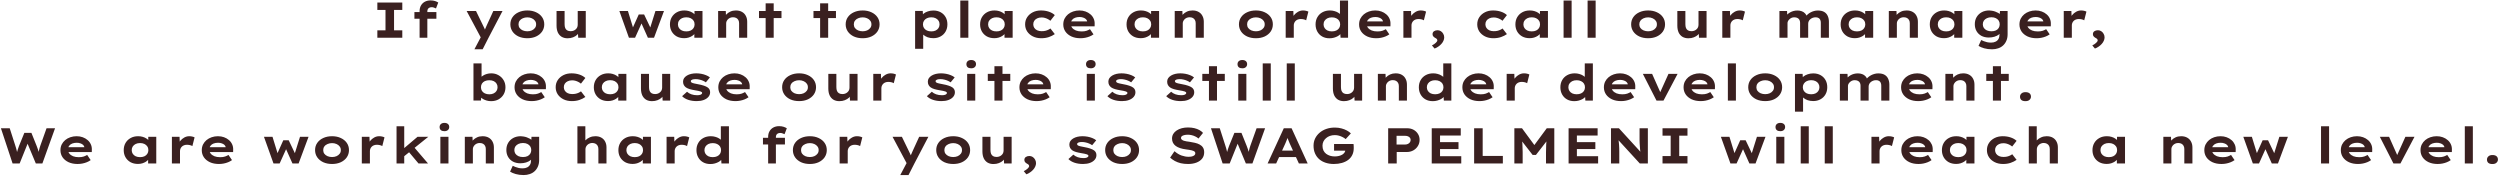 <svg width="994" height="70" viewBox="0 0 994 70" fill="none" xmlns="http://www.w3.org/2000/svg">
<path d="M150.033 15V12.06H153.273V3.94H150.033V1H159.953V3.94H156.673V12.06H159.953V15H150.033ZM166.831 15V4.4C166.831 3.56 167.011 2.827 167.371 2.2C167.731 1.56 168.238 1.06 168.891 0.7C169.558 0.34 170.325 0.16 171.191 0.16C171.885 0.16 172.485 0.247 172.991 0.42C173.498 0.593 173.918 0.787 174.251 1L173.351 3.36C173.125 3.253 172.865 3.147 172.571 3.04C172.278 2.92 171.978 2.86 171.671 2.86C171.271 2.86 170.938 2.933 170.671 3.08C170.418 3.213 170.225 3.407 170.091 3.66C169.971 3.9 169.911 4.18 169.911 4.5V15H168.371C168.065 15 167.778 15 167.511 15C167.258 15 167.031 15 166.831 15ZM164.771 7.44V4.8H173.511V7.44H164.771ZM188.622 19.6L191.622 13.92L191.482 15.5L185.542 4.38H189.262L192.002 10.02C192.229 10.433 192.435 10.86 192.622 11.3C192.822 11.727 192.989 12.16 193.122 12.6L192.422 12.68C192.569 12.333 192.735 11.933 192.922 11.48C193.109 11.027 193.309 10.567 193.522 10.1L196.142 4.38H199.802L194.202 15.08L191.902 19.6H188.622ZM209.678 15.2C208.358 15.2 207.185 14.967 206.158 14.5C205.145 14.02 204.351 13.367 203.778 12.54C203.205 11.7 202.918 10.747 202.918 9.68C202.918 8.6 203.205 7.647 203.778 6.82C204.351 5.993 205.145 5.347 206.158 4.88C207.185 4.4 208.358 4.16 209.678 4.16C210.985 4.16 212.145 4.4 213.158 4.88C214.171 5.347 214.965 5.993 215.538 6.82C216.111 7.647 216.398 8.6 216.398 9.68C216.398 10.747 216.111 11.7 215.538 12.54C214.965 13.367 214.171 14.02 213.158 14.5C212.145 14.967 210.985 15.2 209.678 15.2ZM209.678 12.44C210.318 12.44 210.905 12.327 211.438 12.1C211.971 11.86 212.391 11.533 212.698 11.12C213.018 10.707 213.171 10.227 213.158 9.68C213.171 9.133 213.018 8.653 212.698 8.24C212.391 7.813 211.971 7.487 211.438 7.26C210.905 7.02 210.318 6.9 209.678 6.9C209.025 6.9 208.425 7.02 207.878 7.26C207.331 7.487 206.905 7.813 206.598 8.24C206.305 8.653 206.158 9.133 206.158 9.68C206.158 10.227 206.305 10.707 206.598 11.12C206.905 11.533 207.331 11.86 207.878 12.1C208.425 12.327 209.025 12.44 209.678 12.44ZM225.662 15.22C224.769 15.22 223.989 15.027 223.322 14.64C222.669 14.24 222.162 13.667 221.802 12.92C221.456 12.16 221.282 11.247 221.282 10.18V4.38H224.482V9.6C224.482 10.213 224.562 10.727 224.722 11.14C224.896 11.553 225.162 11.867 225.522 12.08C225.882 12.293 226.342 12.4 226.902 12.4C227.289 12.4 227.649 12.34 227.982 12.22C228.316 12.1 228.609 11.927 228.862 11.7C229.129 11.473 229.336 11.207 229.482 10.9C229.629 10.58 229.702 10.22 229.702 9.82V4.38H232.902V15H229.902L229.762 12.82L230.342 12.58C230.182 13.033 229.889 13.46 229.462 13.86C229.036 14.26 228.496 14.587 227.842 14.84C227.202 15.093 226.476 15.22 225.662 15.22ZM250.062 15L246.262 4.38H249.662L251.842 11.46L251.422 11.42L253.962 5.76H256.102L258.802 11.42L258.382 11.46L260.602 4.38H264.002L260.042 15H257.602L254.562 8.2L255.602 8.14L252.502 15H250.062ZM272.03 15.18C270.897 15.18 269.903 14.947 269.05 14.48C268.21 14 267.55 13.347 267.07 12.52C266.603 11.693 266.37 10.753 266.37 9.7C266.37 8.62 266.61 7.667 267.09 6.84C267.583 6 268.257 5.347 269.11 4.88C269.963 4.4 270.957 4.16 272.09 4.16C272.743 4.16 273.343 4.24 273.89 4.4C274.45 4.56 274.937 4.773 275.35 5.04C275.777 5.307 276.117 5.6 276.37 5.92C276.637 6.227 276.81 6.54 276.89 6.86L276.13 6.9V4.38H279.31V15H276.07V12.18L276.75 12.36C276.697 12.693 276.53 13.027 276.25 13.36C275.983 13.693 275.637 14 275.21 14.28C274.797 14.547 274.317 14.767 273.77 14.94C273.223 15.1 272.643 15.18 272.03 15.18ZM272.87 12.48C273.55 12.48 274.13 12.367 274.61 12.14C275.103 11.9 275.483 11.573 275.75 11.16C276.03 10.733 276.17 10.247 276.17 9.7C276.17 9.127 276.03 8.633 275.75 8.22C275.483 7.807 275.103 7.48 274.61 7.24C274.13 7 273.55 6.88 272.87 6.88C272.203 6.88 271.623 7 271.13 7.24C270.637 7.48 270.25 7.807 269.97 8.22C269.69 8.633 269.55 9.127 269.55 9.7C269.55 10.247 269.69 10.733 269.97 11.16C270.25 11.573 270.637 11.9 271.13 12.14C271.623 12.367 272.203 12.48 272.87 12.48ZM285.526 15V4.38H288.566L288.686 7.06L287.866 7.26C288.039 6.713 288.346 6.207 288.786 5.74C289.226 5.273 289.766 4.893 290.406 4.6C291.059 4.307 291.786 4.16 292.586 4.16C293.546 4.16 294.359 4.353 295.026 4.74C295.692 5.113 296.199 5.64 296.546 6.32C296.906 6.987 297.086 7.76 297.086 8.64V15H293.866V9.22C293.866 8.727 293.766 8.307 293.566 7.96C293.366 7.6 293.086 7.327 292.726 7.14C292.366 6.953 291.939 6.86 291.446 6.86C291.032 6.86 290.652 6.933 290.306 7.08C289.972 7.227 289.686 7.42 289.446 7.66C289.219 7.9 289.039 8.16 288.906 8.44C288.786 8.707 288.726 8.98 288.726 9.26V15H287.146C286.652 15 286.272 15 286.006 15C285.739 15 285.579 15 285.526 15ZM304.419 15V1.32H307.619V15H304.419ZM301.779 7.18V4.38H310.719V7.18H301.779ZM326.079 15V1.32H329.279V15H326.079ZM323.439 7.18V4.38H332.379V7.18H323.439ZM342.998 15.2C341.678 15.2 340.505 14.967 339.478 14.5C338.465 14.02 337.672 13.367 337.098 12.54C336.525 11.7 336.238 10.747 336.238 9.68C336.238 8.6 336.525 7.647 337.098 6.82C337.672 5.993 338.465 5.347 339.478 4.88C340.505 4.4 341.678 4.16 342.998 4.16C344.305 4.16 345.465 4.4 346.478 4.88C347.492 5.347 348.285 5.993 348.858 6.82C349.432 7.647 349.718 8.6 349.718 9.68C349.718 10.747 349.432 11.7 348.858 12.54C348.285 13.367 347.492 14.02 346.478 14.5C345.465 14.967 344.305 15.2 342.998 15.2ZM342.998 12.44C343.638 12.44 344.225 12.327 344.758 12.1C345.292 11.86 345.712 11.533 346.018 11.12C346.338 10.707 346.492 10.227 346.478 9.68C346.492 9.133 346.338 8.653 346.018 8.24C345.712 7.813 345.292 7.487 344.758 7.26C344.225 7.02 343.638 6.9 342.998 6.9C342.345 6.9 341.745 7.02 341.198 7.26C340.652 7.487 340.225 7.813 339.918 8.24C339.625 8.653 339.478 9.133 339.478 9.68C339.478 10.227 339.625 10.707 339.918 11.12C340.225 11.533 340.652 11.86 341.198 12.1C341.745 12.327 342.345 12.44 342.998 12.44ZM363.846 19.4V4.36H366.886L367.026 6.76L366.406 6.58C366.513 6.167 366.786 5.78 367.226 5.42C367.666 5.06 368.219 4.767 368.886 4.54C369.566 4.3 370.306 4.18 371.106 4.18C372.213 4.18 373.186 4.413 374.026 4.88C374.866 5.347 375.519 5.993 375.986 6.82C376.453 7.633 376.686 8.587 376.686 9.68C376.686 10.76 376.446 11.713 375.966 12.54C375.499 13.367 374.839 14.013 373.986 14.48C373.146 14.947 372.179 15.18 371.086 15.18C370.259 15.18 369.506 15.06 368.826 14.82C368.159 14.567 367.606 14.247 367.166 13.86C366.726 13.473 366.446 13.073 366.326 12.66L367.066 12.38V19.4H363.846ZM370.286 12.48C370.953 12.48 371.526 12.367 372.006 12.14C372.499 11.9 372.879 11.573 373.146 11.16C373.426 10.733 373.566 10.24 373.566 9.68C373.566 9.12 373.426 8.633 373.146 8.22C372.879 7.793 372.499 7.467 372.006 7.24C371.526 7 370.953 6.88 370.286 6.88C369.633 6.88 369.053 7 368.546 7.24C368.053 7.48 367.666 7.813 367.386 8.24C367.106 8.653 366.966 9.133 366.966 9.68C366.966 10.24 367.106 10.733 367.386 11.16C367.666 11.573 368.053 11.9 368.546 12.14C369.053 12.367 369.633 12.48 370.286 12.48ZM381.815 15V0.2H385.015V15H381.815ZM395.35 15.18C394.217 15.18 393.224 14.947 392.37 14.48C391.53 14 390.87 13.347 390.39 12.52C389.924 11.693 389.69 10.753 389.69 9.7C389.69 8.62 389.93 7.667 390.41 6.84C390.904 6 391.577 5.347 392.43 4.88C393.284 4.4 394.277 4.16 395.41 4.16C396.064 4.16 396.664 4.24 397.21 4.4C397.77 4.56 398.257 4.773 398.67 5.04C399.097 5.307 399.437 5.6 399.69 5.92C399.957 6.227 400.13 6.54 400.21 6.86L399.45 6.9V4.38H402.63V15H399.39V12.18L400.07 12.36C400.017 12.693 399.85 13.027 399.57 13.36C399.304 13.693 398.957 14 398.53 14.28C398.117 14.547 397.637 14.767 397.09 14.94C396.544 15.1 395.964 15.18 395.35 15.18ZM396.19 12.48C396.87 12.48 397.45 12.367 397.93 12.14C398.424 11.9 398.804 11.573 399.07 11.16C399.35 10.733 399.49 10.247 399.49 9.7C399.49 9.127 399.35 8.633 399.07 8.22C398.804 7.807 398.424 7.48 397.93 7.24C397.45 7 396.87 6.88 396.19 6.88C395.524 6.88 394.944 7 394.45 7.24C393.957 7.48 393.57 7.807 393.29 8.22C393.01 8.633 392.87 9.127 392.87 9.7C392.87 10.247 393.01 10.733 393.29 11.16C393.57 11.573 393.957 11.9 394.45 12.14C394.944 12.367 395.524 12.48 396.19 12.48ZM414.006 15.2C412.753 15.2 411.646 14.96 410.686 14.48C409.726 14 408.966 13.347 408.406 12.52C407.859 11.68 407.586 10.733 407.586 9.68C407.586 8.613 407.859 7.667 408.406 6.84C408.953 6.013 409.699 5.36 410.646 4.88C411.593 4.4 412.666 4.16 413.866 4.16C414.999 4.16 416.046 4.32 417.006 4.64C417.966 4.96 418.759 5.413 419.386 6L417.626 8.26C417.359 8.02 417.033 7.8 416.646 7.6C416.273 7.4 415.873 7.24 415.446 7.12C415.033 7 414.593 6.94 414.126 6.94C413.459 6.94 412.879 7.06 412.386 7.3C411.893 7.527 411.506 7.847 411.226 8.26C410.959 8.66 410.826 9.133 410.826 9.68C410.826 10.2 410.966 10.673 411.246 11.1C411.526 11.513 411.913 11.833 412.406 12.06C412.913 12.287 413.486 12.4 414.126 12.4C414.673 12.4 415.159 12.353 415.586 12.26C416.026 12.153 416.413 12.02 416.746 11.86C417.093 11.7 417.393 11.52 417.646 11.32L419.386 13.56C418.706 14.04 417.919 14.433 417.026 14.74C416.133 15.047 415.126 15.2 414.006 15.2ZM429.577 15.2C428.217 15.2 427.023 14.967 425.997 14.5C424.97 14.02 424.17 13.367 423.597 12.54C423.037 11.713 422.757 10.78 422.757 9.74C422.757 8.887 422.923 8.12 423.257 7.44C423.603 6.76 424.063 6.18 424.637 5.7C425.223 5.207 425.91 4.827 426.697 4.56C427.483 4.293 428.31 4.16 429.177 4.16C430.057 4.16 430.863 4.293 431.597 4.56C432.343 4.827 432.99 5.2 433.537 5.68C434.097 6.147 434.523 6.707 434.817 7.36C435.123 8.013 435.263 8.733 435.237 9.52L435.217 10.46H424.957L424.497 8.52H432.617L432.277 8.96V8.56C432.223 8.2 432.057 7.887 431.777 7.62C431.497 7.353 431.137 7.147 430.697 7C430.257 6.84 429.763 6.76 429.217 6.76C428.563 6.76 427.977 6.86 427.457 7.06C426.937 7.247 426.523 7.547 426.217 7.96C425.91 8.36 425.757 8.873 425.757 9.5C425.757 10.073 425.93 10.587 426.277 11.04C426.637 11.493 427.137 11.853 427.777 12.12C428.417 12.373 429.177 12.5 430.057 12.5C430.87 12.5 431.537 12.407 432.057 12.22C432.59 12.02 433.03 11.813 433.377 11.6L434.777 13.66C434.31 13.993 433.797 14.273 433.237 14.5C432.677 14.727 432.09 14.9 431.477 15.02C430.863 15.14 430.23 15.2 429.577 15.2ZM453.573 15.18C452.44 15.18 451.446 14.947 450.593 14.48C449.753 14 449.093 13.347 448.613 12.52C448.146 11.693 447.913 10.753 447.913 9.7C447.913 8.62 448.153 7.667 448.633 6.84C449.126 6 449.8 5.347 450.653 4.88C451.506 4.4 452.5 4.16 453.633 4.16C454.286 4.16 454.886 4.24 455.433 4.4C455.993 4.56 456.48 4.773 456.893 5.04C457.32 5.307 457.66 5.6 457.913 5.92C458.18 6.227 458.353 6.54 458.433 6.86L457.673 6.9V4.38H460.853V15H457.613V12.18L458.293 12.36C458.24 12.693 458.073 13.027 457.793 13.36C457.526 13.693 457.18 14 456.753 14.28C456.34 14.547 455.86 14.767 455.313 14.94C454.766 15.1 454.186 15.18 453.573 15.18ZM454.413 12.48C455.093 12.48 455.673 12.367 456.153 12.14C456.646 11.9 457.026 11.573 457.293 11.16C457.573 10.733 457.713 10.247 457.713 9.7C457.713 9.127 457.573 8.633 457.293 8.22C457.026 7.807 456.646 7.48 456.153 7.24C455.673 7 455.093 6.88 454.413 6.88C453.746 6.88 453.166 7 452.673 7.24C452.18 7.48 451.793 7.807 451.513 8.22C451.233 8.633 451.093 9.127 451.093 9.7C451.093 10.247 451.233 10.733 451.513 11.16C451.793 11.573 452.18 11.9 452.673 12.14C453.166 12.367 453.746 12.48 454.413 12.48ZM467.069 15V4.38H470.109L470.229 7.06L469.409 7.26C469.582 6.713 469.889 6.207 470.329 5.74C470.769 5.273 471.309 4.893 471.949 4.6C472.602 4.307 473.329 4.16 474.129 4.16C475.089 4.16 475.902 4.353 476.569 4.74C477.235 5.113 477.742 5.64 478.089 6.32C478.449 6.987 478.629 7.76 478.629 8.64V15H475.409V9.22C475.409 8.727 475.309 8.307 475.109 7.96C474.909 7.6 474.629 7.327 474.269 7.14C473.909 6.953 473.482 6.86 472.989 6.86C472.575 6.86 472.195 6.933 471.849 7.08C471.515 7.227 471.229 7.42 470.989 7.66C470.762 7.9 470.582 8.16 470.449 8.44C470.329 8.707 470.269 8.98 470.269 9.26V15H468.689C468.195 15 467.815 15 467.549 15C467.282 15 467.122 15 467.069 15ZM499.366 15.2C498.046 15.2 496.872 14.967 495.846 14.5C494.832 14.02 494.039 13.367 493.466 12.54C492.892 11.7 492.606 10.747 492.606 9.68C492.606 8.6 492.892 7.647 493.466 6.82C494.039 5.993 494.832 5.347 495.846 4.88C496.872 4.4 498.046 4.16 499.366 4.16C500.672 4.16 501.832 4.4 502.846 4.88C503.859 5.347 504.652 5.993 505.226 6.82C505.799 7.647 506.086 8.6 506.086 9.68C506.086 10.747 505.799 11.7 505.226 12.54C504.652 13.367 503.859 14.02 502.846 14.5C501.832 14.967 500.672 15.2 499.366 15.2ZM499.366 12.44C500.006 12.44 500.592 12.327 501.126 12.1C501.659 11.86 502.079 11.533 502.386 11.12C502.706 10.707 502.859 10.227 502.846 9.68C502.859 9.133 502.706 8.653 502.386 8.24C502.079 7.813 501.659 7.487 501.126 7.26C500.592 7.02 500.006 6.9 499.366 6.9C498.712 6.9 498.112 7.02 497.566 7.26C497.019 7.487 496.592 7.813 496.286 8.24C495.992 8.653 495.846 9.133 495.846 9.68C495.846 10.227 495.992 10.707 496.286 11.12C496.592 11.533 497.019 11.86 497.566 12.1C498.112 12.327 498.712 12.44 499.366 12.44ZM511.19 15V4.38H514.23L514.37 8.18L513.51 7.94C513.71 7.233 514.036 6.6 514.49 6.04C514.956 5.467 515.496 5.013 516.11 4.68C516.736 4.333 517.39 4.16 518.07 4.16C518.483 4.16 518.87 4.2 519.23 4.28C519.603 4.36 519.93 4.473 520.21 4.62L519.33 8.08C519.09 7.92 518.77 7.793 518.37 7.7C517.97 7.607 517.576 7.56 517.19 7.56C516.75 7.56 516.356 7.627 516.01 7.76C515.663 7.893 515.37 8.08 515.13 8.32C514.89 8.56 514.71 8.833 514.59 9.14C514.47 9.433 514.41 9.74 514.41 10.06V15H511.19ZM528.609 15.22C527.502 15.22 526.536 14.987 525.709 14.52C524.882 14.053 524.236 13.4 523.769 12.56C523.302 11.72 523.069 10.767 523.069 9.7C523.069 8.62 523.309 7.667 523.789 6.84C524.269 6 524.936 5.347 525.789 4.88C526.656 4.4 527.649 4.16 528.769 4.16C529.409 4.16 530.002 4.24 530.549 4.4C531.109 4.547 531.602 4.753 532.029 5.02C532.469 5.273 532.816 5.56 533.069 5.88C533.336 6.2 533.489 6.527 533.529 6.86L532.769 7.04V0.2H535.989V15H533.009L532.829 12.32L533.469 12.52C533.429 12.853 533.269 13.18 532.989 13.5C532.722 13.82 532.369 14.107 531.929 14.36C531.489 14.613 530.982 14.82 530.409 14.98C529.849 15.14 529.249 15.22 528.609 15.22ZM529.549 12.48C530.216 12.48 530.796 12.367 531.289 12.14C531.796 11.9 532.182 11.573 532.449 11.16C532.716 10.733 532.849 10.247 532.849 9.7C532.849 9.14 532.716 8.653 532.449 8.24C532.182 7.827 531.796 7.5 531.289 7.26C530.796 7.02 530.216 6.9 529.549 6.9C528.882 6.9 528.302 7.02 527.809 7.26C527.329 7.5 526.949 7.827 526.669 8.24C526.389 8.653 526.249 9.14 526.249 9.7C526.249 10.247 526.389 10.733 526.669 11.16C526.949 11.573 527.329 11.9 527.809 12.14C528.302 12.367 528.882 12.48 529.549 12.48ZM547.194 15.2C545.834 15.2 544.64 14.967 543.614 14.5C542.587 14.02 541.787 13.367 541.214 12.54C540.654 11.713 540.374 10.78 540.374 9.74C540.374 8.887 540.54 8.12 540.874 7.44C541.22 6.76 541.68 6.18 542.254 5.7C542.84 5.207 543.527 4.827 544.314 4.56C545.1 4.293 545.927 4.16 546.794 4.16C547.674 4.16 548.48 4.293 549.214 4.56C549.96 4.827 550.607 5.2 551.154 5.68C551.714 6.147 552.14 6.707 552.434 7.36C552.74 8.013 552.88 8.733 552.854 9.52L552.834 10.46H542.574L542.114 8.52H550.234L549.894 8.96V8.56C549.84 8.2 549.674 7.887 549.394 7.62C549.114 7.353 548.754 7.147 548.314 7C547.874 6.84 547.38 6.76 546.834 6.76C546.18 6.76 545.594 6.86 545.074 7.06C544.554 7.247 544.14 7.547 543.834 7.96C543.527 8.36 543.374 8.873 543.374 9.5C543.374 10.073 543.547 10.587 543.894 11.04C544.254 11.493 544.754 11.853 545.394 12.12C546.034 12.373 546.794 12.5 547.674 12.5C548.487 12.5 549.154 12.407 549.674 12.22C550.207 12.02 550.647 11.813 550.994 11.6L552.394 13.66C551.927 13.993 551.414 14.273 550.854 14.5C550.294 14.727 549.707 14.9 549.094 15.02C548.48 15.14 547.847 15.2 547.194 15.2ZM557.987 15V4.38H561.027L561.167 8.18L560.307 7.94C560.507 7.233 560.833 6.6 561.287 6.04C561.753 5.467 562.293 5.013 562.907 4.68C563.533 4.333 564.187 4.16 564.867 4.16C565.28 4.16 565.667 4.2 566.027 4.28C566.4 4.36 566.727 4.473 567.007 4.62L566.127 8.08C565.887 7.92 565.567 7.793 565.167 7.7C564.767 7.607 564.373 7.56 563.987 7.56C563.547 7.56 563.153 7.627 562.807 7.76C562.46 7.893 562.167 8.08 561.927 8.32C561.687 8.56 561.507 8.833 561.387 9.14C561.267 9.433 561.207 9.74 561.207 10.06V15H557.987ZM570.38 19.3L569.34 18.06C569.98 17.74 570.493 17.393 570.88 17.02C571.28 16.66 571.48 16.333 571.48 16.04C571.48 15.853 571.413 15.68 571.28 15.52C571.16 15.373 570.973 15.24 570.72 15.12C570.413 14.96 570.146 14.76 569.92 14.52C569.693 14.28 569.58 13.973 569.58 13.6C569.58 13.08 569.773 12.687 570.16 12.42C570.546 12.153 571.02 12.02 571.58 12.02C572.046 12.02 572.48 12.147 572.88 12.4C573.28 12.653 573.6 13 573.84 13.44C574.093 13.867 574.22 14.347 574.22 14.88C574.22 15.333 574.113 15.787 573.9 16.24C573.7 16.693 573.42 17.113 573.06 17.5C572.7 17.9 572.286 18.253 571.82 18.56C571.366 18.88 570.886 19.127 570.38 19.3ZM593.772 15.2C592.518 15.2 591.412 14.96 590.452 14.48C589.492 14 588.732 13.347 588.172 12.52C587.625 11.68 587.352 10.733 587.352 9.68C587.352 8.613 587.625 7.667 588.172 6.84C588.718 6.013 589.465 5.36 590.412 4.88C591.358 4.4 592.432 4.16 593.632 4.16C594.765 4.16 595.812 4.32 596.772 4.64C597.732 4.96 598.525 5.413 599.152 6L597.392 8.26C597.125 8.02 596.798 7.8 596.412 7.6C596.038 7.4 595.638 7.24 595.212 7.12C594.798 7 594.358 6.94 593.892 6.94C593.225 6.94 592.645 7.06 592.152 7.3C591.658 7.527 591.272 7.847 590.992 8.26C590.725 8.66 590.592 9.133 590.592 9.68C590.592 10.2 590.732 10.673 591.012 11.1C591.292 11.513 591.678 11.833 592.172 12.06C592.678 12.287 593.252 12.4 593.892 12.4C594.438 12.4 594.925 12.353 595.352 12.26C595.792 12.153 596.178 12.02 596.512 11.86C596.858 11.7 597.158 11.52 597.412 11.32L599.152 13.56C598.472 14.04 597.685 14.433 596.792 14.74C595.898 15.047 594.892 15.2 593.772 15.2ZM608.182 15.18C607.049 15.18 606.056 14.947 605.202 14.48C604.362 14 603.702 13.347 603.222 12.52C602.756 11.693 602.522 10.753 602.522 9.7C602.522 8.62 602.762 7.667 603.242 6.84C603.736 6 604.409 5.347 605.262 4.88C606.116 4.4 607.109 4.16 608.242 4.16C608.896 4.16 609.496 4.24 610.042 4.4C610.602 4.56 611.089 4.773 611.502 5.04C611.929 5.307 612.269 5.6 612.522 5.92C612.789 6.227 612.962 6.54 613.042 6.86L612.282 6.9V4.38H615.462V15H612.222V12.18L612.902 12.36C612.849 12.693 612.682 13.027 612.402 13.36C612.136 13.693 611.789 14 611.362 14.28C610.949 14.547 610.469 14.767 609.922 14.94C609.376 15.1 608.796 15.18 608.182 15.18ZM609.022 12.48C609.702 12.48 610.282 12.367 610.762 12.14C611.256 11.9 611.636 11.573 611.902 11.16C612.182 10.733 612.322 10.247 612.322 9.7C612.322 9.127 612.182 8.633 611.902 8.22C611.636 7.807 611.256 7.48 610.762 7.24C610.282 7 609.702 6.88 609.022 6.88C608.356 6.88 607.776 7 607.282 7.24C606.789 7.48 606.402 7.807 606.122 8.22C605.842 8.633 605.702 9.127 605.702 9.7C605.702 10.247 605.842 10.733 606.122 11.16C606.402 11.573 606.789 11.9 607.282 12.14C607.776 12.367 608.356 12.48 609.022 12.48ZM621.678 15V0.2H624.878V15H621.678ZM631.229 15V0.2H634.429V15H631.229ZM655.303 15.2C653.983 15.2 652.81 14.967 651.783 14.5C650.77 14.02 649.976 13.367 649.403 12.54C648.83 11.7 648.543 10.747 648.543 9.68C648.543 8.6 648.83 7.647 649.403 6.82C649.976 5.993 650.77 5.347 651.783 4.88C652.81 4.4 653.983 4.16 655.303 4.16C656.61 4.16 657.77 4.4 658.783 4.88C659.796 5.347 660.59 5.993 661.163 6.82C661.736 7.647 662.023 8.6 662.023 9.68C662.023 10.747 661.736 11.7 661.163 12.54C660.59 13.367 659.796 14.02 658.783 14.5C657.77 14.967 656.61 15.2 655.303 15.2ZM655.303 12.44C655.943 12.44 656.53 12.327 657.063 12.1C657.596 11.86 658.016 11.533 658.323 11.12C658.643 10.707 658.796 10.227 658.783 9.68C658.796 9.133 658.643 8.653 658.323 8.24C658.016 7.813 657.596 7.487 657.063 7.26C656.53 7.02 655.943 6.9 655.303 6.9C654.65 6.9 654.05 7.02 653.503 7.26C652.956 7.487 652.53 7.813 652.223 8.24C651.93 8.653 651.783 9.133 651.783 9.68C651.783 10.227 651.93 10.707 652.223 11.12C652.53 11.533 652.956 11.86 653.503 12.1C654.05 12.327 654.65 12.44 655.303 12.44ZM671.287 15.22C670.394 15.22 669.614 15.027 668.947 14.64C668.294 14.24 667.787 13.667 667.427 12.92C667.081 12.16 666.907 11.247 666.907 10.18V4.38H670.107V9.6C670.107 10.213 670.187 10.727 670.347 11.14C670.521 11.553 670.787 11.867 671.147 12.08C671.507 12.293 671.967 12.4 672.527 12.4C672.914 12.4 673.274 12.34 673.607 12.22C673.941 12.1 674.234 11.927 674.487 11.7C674.754 11.473 674.961 11.207 675.107 10.9C675.254 10.58 675.327 10.22 675.327 9.82V4.38H678.527V15H675.527L675.387 12.82L675.967 12.58C675.807 13.033 675.514 13.46 675.087 13.86C674.661 14.26 674.121 14.587 673.467 14.84C672.827 15.093 672.101 15.22 671.287 15.22ZM684.784 15V4.38H687.824L687.964 8.18L687.104 7.94C687.304 7.233 687.63 6.6 688.084 6.04C688.55 5.467 689.09 5.013 689.704 4.68C690.33 4.333 690.984 4.16 691.664 4.16C692.077 4.16 692.464 4.2 692.824 4.28C693.197 4.36 693.524 4.473 693.804 4.62L692.924 8.08C692.684 7.92 692.364 7.793 691.964 7.7C691.564 7.607 691.17 7.56 690.784 7.56C690.344 7.56 689.95 7.627 689.604 7.76C689.257 7.893 688.964 8.08 688.724 8.32C688.484 8.56 688.304 8.833 688.184 9.14C688.064 9.433 688.004 9.74 688.004 10.06V15H684.784ZM707.496 15V4.38H710.536L710.636 6.82L709.956 6.58C710.156 6.26 710.409 5.96 710.716 5.68C711.022 5.387 711.369 5.133 711.756 4.92C712.156 4.693 712.596 4.513 713.076 4.38C713.569 4.247 714.102 4.18 714.676 4.18C715.289 4.18 715.849 4.273 716.356 4.46C716.876 4.633 717.322 4.927 717.696 5.34C718.082 5.753 718.356 6.307 718.516 7L717.756 6.92L717.916 6.6C718.142 6.293 718.416 6 718.736 5.72C719.069 5.427 719.442 5.167 719.856 4.94C720.269 4.713 720.716 4.533 721.196 4.4C721.689 4.253 722.209 4.18 722.756 4.18C723.822 4.18 724.676 4.373 725.316 4.76C725.956 5.147 726.422 5.68 726.716 6.36C727.022 7.04 727.176 7.8 727.176 8.64V15H723.956V9.04C723.956 8.6 723.882 8.22 723.736 7.9C723.602 7.58 723.382 7.333 723.076 7.16C722.769 6.973 722.382 6.88 721.916 6.88C721.489 6.88 721.096 6.947 720.736 7.08C720.376 7.213 720.056 7.4 719.776 7.64C719.509 7.867 719.302 8.133 719.156 8.44C719.009 8.747 718.936 9.08 718.936 9.44V15H715.716V9.02C715.716 8.593 715.629 8.22 715.456 7.9C715.296 7.58 715.042 7.333 714.696 7.16C714.362 6.973 713.929 6.88 713.396 6.88C712.996 6.88 712.629 6.953 712.296 7.1C711.976 7.247 711.696 7.44 711.456 7.68C711.216 7.907 711.029 8.153 710.896 8.42C710.776 8.673 710.716 8.927 710.716 9.18V15H707.496ZM737.499 15.18C736.365 15.18 735.372 14.947 734.519 14.48C733.679 14 733.019 13.347 732.539 12.52C732.072 11.693 731.839 10.753 731.839 9.7C731.839 8.62 732.079 7.667 732.559 6.84C733.052 6 733.725 5.347 734.579 4.88C735.432 4.4 736.425 4.16 737.559 4.16C738.212 4.16 738.812 4.24 739.359 4.4C739.919 4.56 740.405 4.773 740.819 5.04C741.245 5.307 741.585 5.6 741.839 5.92C742.105 6.227 742.279 6.54 742.359 6.86L741.599 6.9V4.38H744.779V15H741.539V12.18L742.219 12.36C742.165 12.693 741.999 13.027 741.719 13.36C741.452 13.693 741.105 14 740.679 14.28C740.265 14.547 739.785 14.767 739.239 14.94C738.692 15.1 738.112 15.18 737.499 15.18ZM738.339 12.48C739.019 12.48 739.599 12.367 740.079 12.14C740.572 11.9 740.952 11.573 741.219 11.16C741.499 10.733 741.639 10.247 741.639 9.7C741.639 9.127 741.499 8.633 741.219 8.22C740.952 7.807 740.572 7.48 740.079 7.24C739.599 7 739.019 6.88 738.339 6.88C737.672 6.88 737.092 7 736.599 7.24C736.105 7.48 735.719 7.807 735.439 8.22C735.159 8.633 735.019 9.127 735.019 9.7C735.019 10.247 735.159 10.733 735.439 11.16C735.719 11.573 736.105 11.9 736.599 12.14C737.092 12.367 737.672 12.48 738.339 12.48ZM750.994 15V4.38H754.034L754.154 7.06L753.334 7.26C753.508 6.713 753.814 6.207 754.254 5.74C754.694 5.273 755.234 4.893 755.874 4.6C756.528 4.307 757.254 4.16 758.054 4.16C759.014 4.16 759.828 4.353 760.494 4.74C761.161 5.113 761.668 5.64 762.014 6.32C762.374 6.987 762.554 7.76 762.554 8.64V15H759.334V9.22C759.334 8.727 759.234 8.307 759.034 7.96C758.834 7.6 758.554 7.327 758.194 7.14C757.834 6.953 757.408 6.86 756.914 6.86C756.501 6.86 756.121 6.933 755.774 7.08C755.441 7.227 755.154 7.42 754.914 7.66C754.688 7.9 754.508 8.16 754.374 8.44C754.254 8.707 754.194 8.98 754.194 9.26V15H752.614C752.121 15 751.741 15 751.474 15C751.208 15 751.048 15 750.994 15ZM772.948 15.18C771.815 15.18 770.821 14.947 769.968 14.48C769.128 14 768.468 13.347 767.988 12.52C767.521 11.693 767.288 10.753 767.288 9.7C767.288 8.62 767.528 7.667 768.008 6.84C768.501 6 769.175 5.347 770.028 4.88C770.881 4.4 771.875 4.16 773.008 4.16C773.661 4.16 774.261 4.24 774.808 4.4C775.368 4.56 775.855 4.773 776.268 5.04C776.695 5.307 777.035 5.6 777.288 5.92C777.555 6.227 777.728 6.54 777.808 6.86L777.048 6.9V4.38H780.228V15H776.988V12.18L777.668 12.36C777.615 12.693 777.448 13.027 777.168 13.36C776.901 13.693 776.555 14 776.128 14.28C775.715 14.547 775.235 14.767 774.688 14.94C774.141 15.1 773.561 15.18 772.948 15.18ZM773.788 12.48C774.468 12.48 775.048 12.367 775.528 12.14C776.021 11.9 776.401 11.573 776.668 11.16C776.948 10.733 777.088 10.247 777.088 9.7C777.088 9.127 776.948 8.633 776.668 8.22C776.401 7.807 776.021 7.48 775.528 7.24C775.048 7 774.468 6.88 773.788 6.88C773.121 6.88 772.541 7 772.048 7.24C771.555 7.48 771.168 7.807 770.888 8.22C770.608 8.633 770.468 9.127 770.468 9.7C770.468 10.247 770.608 10.733 770.888 11.16C771.168 11.573 771.555 11.9 772.048 12.14C772.541 12.367 773.121 12.48 773.788 12.48ZM792.064 19.6C790.89 19.6 789.837 19.467 788.904 19.2C787.984 18.933 787.237 18.613 786.664 18.24L787.724 15.92C788.044 16.067 788.39 16.22 788.764 16.38C789.15 16.54 789.584 16.673 790.064 16.78C790.544 16.887 791.077 16.94 791.664 16.94C792.357 16.94 792.95 16.813 793.444 16.56C793.95 16.32 794.337 15.96 794.604 15.48C794.87 15 795.004 14.4 795.004 13.68V12.42L795.604 12.52C795.51 12.947 795.23 13.347 794.764 13.72C794.297 14.08 793.71 14.373 793.004 14.6C792.297 14.813 791.544 14.92 790.744 14.92C789.637 14.92 788.664 14.7 787.824 14.26C786.997 13.82 786.35 13.2 785.884 12.4C785.417 11.6 785.184 10.68 785.184 9.64C785.184 8.56 785.424 7.613 785.904 6.8C786.397 5.973 787.07 5.327 787.924 4.86C788.79 4.393 789.79 4.16 790.924 4.16C791.257 4.16 791.63 4.2 792.044 4.28C792.47 4.347 792.89 4.453 793.304 4.6C793.717 4.747 794.104 4.92 794.464 5.12C794.824 5.307 795.117 5.533 795.344 5.8C795.57 6.053 795.69 6.327 795.704 6.62L795.044 6.78L795.184 4.38H798.224V13.62C798.224 14.607 798.057 15.473 797.724 16.22C797.404 16.967 796.964 17.593 796.404 18.1C795.844 18.607 795.19 18.98 794.444 19.22C793.71 19.473 792.917 19.6 792.064 19.6ZM791.804 12.44C792.484 12.44 793.07 12.327 793.564 12.1C794.057 11.86 794.43 11.533 794.684 11.12C794.95 10.693 795.084 10.207 795.084 9.66C795.084 9.1 794.95 8.613 794.684 8.2C794.417 7.787 794.037 7.46 793.544 7.22C793.064 6.98 792.484 6.86 791.804 6.86C791.124 6.86 790.524 6.98 790.004 7.22C789.484 7.46 789.077 7.787 788.784 8.2C788.504 8.613 788.364 9.1 788.364 9.66C788.364 10.207 788.504 10.693 788.784 11.12C789.077 11.533 789.484 11.86 790.004 12.1C790.524 12.327 791.124 12.44 791.804 12.44ZM809.752 15.2C808.392 15.2 807.199 14.967 806.172 14.5C805.146 14.02 804.346 13.367 803.772 12.54C803.212 11.713 802.932 10.78 802.932 9.74C802.932 8.887 803.099 8.12 803.432 7.44C803.779 6.76 804.239 6.18 804.812 5.7C805.399 5.207 806.086 4.827 806.872 4.56C807.659 4.293 808.486 4.16 809.352 4.16C810.232 4.16 811.039 4.293 811.772 4.56C812.519 4.827 813.166 5.2 813.712 5.68C814.272 6.147 814.699 6.707 814.992 7.36C815.299 8.013 815.439 8.733 815.412 9.52L815.392 10.46H805.132L804.672 8.52H812.792L812.452 8.96V8.56C812.399 8.2 812.232 7.887 811.952 7.62C811.672 7.353 811.312 7.147 810.872 7C810.432 6.84 809.939 6.76 809.392 6.76C808.739 6.76 808.152 6.86 807.632 7.06C807.112 7.247 806.699 7.547 806.392 7.96C806.086 8.36 805.932 8.873 805.932 9.5C805.932 10.073 806.106 10.587 806.452 11.04C806.812 11.493 807.312 11.853 807.952 12.12C808.592 12.373 809.352 12.5 810.232 12.5C811.046 12.5 811.712 12.407 812.232 12.22C812.766 12.02 813.206 11.813 813.552 11.6L814.952 13.66C814.486 13.993 813.972 14.273 813.412 14.5C812.852 14.727 812.266 14.9 811.652 15.02C811.039 15.14 810.406 15.2 809.752 15.2ZM820.545 15V4.38H823.585L823.725 8.18L822.865 7.94C823.065 7.233 823.392 6.6 823.845 6.04C824.312 5.467 824.852 5.013 825.465 4.68C826.092 4.333 826.745 4.16 827.425 4.16C827.839 4.16 828.225 4.2 828.585 4.28C828.959 4.36 829.285 4.473 829.565 4.62L828.685 8.08C828.445 7.92 828.125 7.793 827.725 7.7C827.325 7.607 826.932 7.56 826.545 7.56C826.105 7.56 825.712 7.627 825.365 7.76C825.019 7.893 824.725 8.08 824.485 8.32C824.245 8.56 824.065 8.833 823.945 9.14C823.825 9.433 823.765 9.74 823.765 10.06V15H820.545ZM832.938 19.3L831.898 18.06C832.538 17.74 833.052 17.393 833.438 17.02C833.838 16.66 834.038 16.333 834.038 16.04C834.038 15.853 833.972 15.68 833.838 15.52C833.718 15.373 833.532 15.24 833.278 15.12C832.972 14.96 832.705 14.76 832.478 14.52C832.252 14.28 832.138 13.973 832.138 13.6C832.138 13.08 832.332 12.687 832.718 12.42C833.105 12.153 833.578 12.02 834.138 12.02C834.605 12.02 835.038 12.147 835.438 12.4C835.838 12.653 836.158 13 836.398 13.44C836.652 13.867 836.778 14.347 836.778 14.88C836.778 15.333 836.672 15.787 836.458 16.24C836.258 16.693 835.978 17.113 835.618 17.5C835.258 17.9 834.845 18.253 834.378 18.56C833.925 18.88 833.445 19.127 832.938 19.3ZM195.27 40.22C194.63 40.22 194.037 40.14 193.49 39.98C192.944 39.82 192.457 39.613 192.03 39.36C191.604 39.107 191.25 38.827 190.97 38.52C190.704 38.213 190.53 37.92 190.45 37.64L191.41 37.52L191.23 39.98H188.25V25.2H191.47V31.92L190.55 31.8C190.644 31.48 190.824 31.167 191.09 30.86C191.37 30.553 191.717 30.273 192.13 30.02C192.557 29.753 193.037 29.547 193.57 29.4C194.117 29.24 194.697 29.16 195.31 29.16C196.377 29.16 197.33 29.4 198.17 29.88C199.024 30.347 199.704 31 200.21 31.84C200.717 32.667 200.97 33.613 200.97 34.68C200.97 35.76 200.724 36.72 200.23 37.56C199.737 38.387 199.064 39.04 198.21 39.52C197.357 39.987 196.377 40.22 195.27 40.22ZM194.55 37.5C195.217 37.5 195.79 37.38 196.27 37.14C196.764 36.9 197.144 36.573 197.41 36.16C197.69 35.733 197.83 35.24 197.83 34.68C197.83 34.12 197.69 33.633 197.41 33.22C197.144 32.793 196.764 32.467 196.27 32.24C195.777 32.013 195.204 31.9 194.55 31.9C193.884 31.9 193.297 32.013 192.79 32.24C192.297 32.467 191.91 32.793 191.63 33.22C191.364 33.633 191.23 34.12 191.23 34.68C191.23 35.24 191.364 35.733 191.63 36.16C191.91 36.573 192.297 36.9 192.79 37.14C193.297 37.38 193.884 37.5 194.55 37.5ZM211.403 40.2C210.043 40.2 208.849 39.967 207.823 39.5C206.796 39.02 205.996 38.367 205.423 37.54C204.863 36.713 204.583 35.78 204.583 34.74C204.583 33.887 204.749 33.12 205.083 32.44C205.429 31.76 205.889 31.18 206.463 30.7C207.049 30.207 207.736 29.827 208.523 29.56C209.309 29.293 210.136 29.16 211.003 29.16C211.883 29.16 212.689 29.293 213.423 29.56C214.169 29.827 214.816 30.2 215.363 30.68C215.923 31.147 216.349 31.707 216.643 32.36C216.949 33.013 217.089 33.733 217.063 34.52L217.043 35.46H206.783L206.323 33.52H214.443L214.103 33.96V33.56C214.049 33.2 213.883 32.887 213.603 32.62C213.323 32.353 212.963 32.147 212.523 32C212.083 31.84 211.589 31.76 211.043 31.76C210.389 31.76 209.803 31.86 209.283 32.06C208.763 32.247 208.349 32.547 208.043 32.96C207.736 33.36 207.583 33.873 207.583 34.5C207.583 35.073 207.756 35.587 208.103 36.04C208.463 36.493 208.963 36.853 209.603 37.12C210.243 37.373 211.003 37.5 211.883 37.5C212.696 37.5 213.363 37.407 213.883 37.22C214.416 37.02 214.856 36.813 215.203 36.6L216.603 38.66C216.136 38.993 215.623 39.273 215.063 39.5C214.503 39.727 213.916 39.9 213.303 40.02C212.689 40.14 212.056 40.2 211.403 40.2ZM227.356 40.2C226.102 40.2 224.996 39.96 224.036 39.48C223.076 39 222.316 38.347 221.756 37.52C221.209 36.68 220.936 35.733 220.936 34.68C220.936 33.613 221.209 32.667 221.756 31.84C222.302 31.013 223.049 30.36 223.996 29.88C224.942 29.4 226.016 29.16 227.216 29.16C228.349 29.16 229.396 29.32 230.356 29.64C231.316 29.96 232.109 30.413 232.736 31L230.976 33.26C230.709 33.02 230.382 32.8 229.996 32.6C229.622 32.4 229.222 32.24 228.796 32.12C228.382 32 227.942 31.94 227.476 31.94C226.809 31.94 226.229 32.06 225.736 32.3C225.242 32.527 224.856 32.847 224.576 33.26C224.309 33.66 224.176 34.133 224.176 34.68C224.176 35.2 224.316 35.673 224.596 36.1C224.876 36.513 225.262 36.833 225.756 37.06C226.262 37.287 226.836 37.4 227.476 37.4C228.022 37.4 228.509 37.353 228.936 37.26C229.376 37.153 229.762 37.02 230.096 36.86C230.442 36.7 230.742 36.52 230.996 36.32L232.736 38.56C232.056 39.04 231.269 39.433 230.376 39.74C229.482 40.047 228.476 40.2 227.356 40.2ZM241.766 40.18C240.633 40.18 239.64 39.947 238.786 39.48C237.946 39 237.286 38.347 236.806 37.52C236.34 36.693 236.106 35.753 236.106 34.7C236.106 33.62 236.346 32.667 236.826 31.84C237.32 31 237.993 30.347 238.846 29.88C239.7 29.4 240.693 29.16 241.826 29.16C242.48 29.16 243.08 29.24 243.626 29.4C244.186 29.56 244.673 29.773 245.086 30.04C245.513 30.307 245.853 30.6 246.106 30.92C246.373 31.227 246.546 31.54 246.626 31.86L245.866 31.9V29.38H249.046V40H245.806V37.18L246.486 37.36C246.433 37.693 246.266 38.027 245.986 38.36C245.72 38.693 245.373 39 244.946 39.28C244.533 39.547 244.053 39.767 243.506 39.94C242.96 40.1 242.38 40.18 241.766 40.18ZM242.606 37.48C243.286 37.48 243.866 37.367 244.346 37.14C244.84 36.9 245.22 36.573 245.486 36.16C245.766 35.733 245.906 35.247 245.906 34.7C245.906 34.127 245.766 33.633 245.486 33.22C245.22 32.807 244.84 32.48 244.346 32.24C243.866 32 243.286 31.88 242.606 31.88C241.94 31.88 241.36 32 240.866 32.24C240.373 32.48 239.986 32.807 239.706 33.22C239.426 33.633 239.286 34.127 239.286 34.7C239.286 35.247 239.426 35.733 239.706 36.16C239.986 36.573 240.373 36.9 240.866 37.14C241.36 37.367 241.94 37.48 242.606 37.48ZM259.227 40.22C258.333 40.22 257.553 40.027 256.887 39.64C256.233 39.24 255.727 38.667 255.367 37.92C255.02 37.16 254.847 36.247 254.847 35.18V29.38H258.047V34.6C258.047 35.213 258.127 35.727 258.287 36.14C258.46 36.553 258.727 36.867 259.087 37.08C259.447 37.293 259.907 37.4 260.467 37.4C260.853 37.4 261.213 37.34 261.547 37.22C261.88 37.1 262.173 36.927 262.427 36.7C262.693 36.473 262.9 36.207 263.047 35.9C263.193 35.58 263.267 35.22 263.267 34.82V29.38H266.467V40H263.467L263.327 37.82L263.907 37.58C263.747 38.033 263.453 38.46 263.027 38.86C262.6 39.26 262.06 39.587 261.407 39.84C260.767 40.093 260.04 40.22 259.227 40.22ZM277.023 40.2C275.77 40.2 274.643 40.033 273.643 39.7C272.643 39.367 271.83 38.88 271.203 38.24L273.163 36.48C273.63 36.92 274.21 37.26 274.903 37.5C275.596 37.74 276.35 37.86 277.163 37.86C277.416 37.86 277.663 37.847 277.903 37.82C278.143 37.793 278.356 37.74 278.543 37.66C278.73 37.58 278.876 37.487 278.983 37.38C279.103 37.273 279.163 37.133 279.163 36.96C279.163 36.707 278.97 36.513 278.583 36.38C278.33 36.273 278.003 36.187 277.603 36.12C277.203 36.04 276.79 35.967 276.363 35.9C275.55 35.767 274.843 35.613 274.243 35.44C273.643 35.267 273.13 35.033 272.703 34.74C272.356 34.473 272.083 34.16 271.883 33.8C271.683 33.427 271.583 32.98 271.583 32.46C271.583 31.94 271.716 31.48 271.983 31.08C272.263 30.68 272.643 30.333 273.123 30.04C273.616 29.747 274.176 29.527 274.803 29.38C275.443 29.233 276.11 29.16 276.803 29.16C277.47 29.16 278.136 29.22 278.803 29.34C279.47 29.46 280.096 29.64 280.683 29.88C281.283 30.107 281.81 30.407 282.263 30.78L280.643 32.74C280.323 32.5 279.943 32.287 279.503 32.1C279.063 31.9 278.59 31.747 278.083 31.64C277.59 31.52 277.096 31.46 276.603 31.46C276.35 31.46 276.11 31.473 275.883 31.5C275.656 31.527 275.45 31.573 275.263 31.64C275.076 31.707 274.93 31.793 274.823 31.9C274.716 32.007 274.663 32.133 274.663 32.28C274.663 32.387 274.69 32.493 274.743 32.6C274.81 32.693 274.91 32.78 275.043 32.86C275.27 32.98 275.596 33.087 276.023 33.18C276.45 33.273 276.943 33.373 277.503 33.48C278.423 33.64 279.21 33.833 279.863 34.06C280.516 34.273 281.043 34.527 281.443 34.82C281.75 35.06 281.976 35.333 282.123 35.64C282.27 35.947 282.343 36.293 282.343 36.68C282.343 37.387 282.11 38.007 281.643 38.54C281.19 39.06 280.57 39.467 279.783 39.76C278.996 40.053 278.076 40.2 277.023 40.2ZM292.418 40.2C291.058 40.2 289.865 39.967 288.838 39.5C287.812 39.02 287.012 38.367 286.438 37.54C285.878 36.713 285.598 35.78 285.598 34.74C285.598 33.887 285.765 33.12 286.098 32.44C286.445 31.76 286.905 31.18 287.478 30.7C288.065 30.207 288.752 29.827 289.538 29.56C290.325 29.293 291.152 29.16 292.018 29.16C292.898 29.16 293.705 29.293 294.438 29.56C295.185 29.827 295.832 30.2 296.378 30.68C296.938 31.147 297.365 31.707 297.658 32.36C297.965 33.013 298.105 33.733 298.078 34.52L298.058 35.46H287.798L287.338 33.52H295.458L295.118 33.96V33.56C295.065 33.2 294.898 32.887 294.618 32.62C294.338 32.353 293.978 32.147 293.538 32C293.098 31.84 292.605 31.76 292.058 31.76C291.405 31.76 290.818 31.86 290.298 32.06C289.778 32.247 289.365 32.547 289.058 32.96C288.752 33.36 288.598 33.873 288.598 34.5C288.598 35.073 288.772 35.587 289.118 36.04C289.478 36.493 289.978 36.853 290.618 37.12C291.258 37.373 292.018 37.5 292.898 37.5C293.712 37.5 294.378 37.407 294.898 37.22C295.432 37.02 295.872 36.813 296.218 36.6L297.618 38.66C297.152 38.993 296.638 39.273 296.078 39.5C295.518 39.727 294.932 39.9 294.318 40.02C293.705 40.14 293.072 40.2 292.418 40.2ZM317.735 40.2C316.415 40.2 315.241 39.967 314.215 39.5C313.201 39.02 312.408 38.367 311.835 37.54C311.261 36.7 310.975 35.747 310.975 34.68C310.975 33.6 311.261 32.647 311.835 31.82C312.408 30.993 313.201 30.347 314.215 29.88C315.241 29.4 316.415 29.16 317.735 29.16C319.041 29.16 320.201 29.4 321.215 29.88C322.228 30.347 323.021 30.993 323.595 31.82C324.168 32.647 324.455 33.6 324.455 34.68C324.455 35.747 324.168 36.7 323.595 37.54C323.021 38.367 322.228 39.02 321.215 39.5C320.201 39.967 319.041 40.2 317.735 40.2ZM317.735 37.44C318.375 37.44 318.961 37.327 319.495 37.1C320.028 36.86 320.448 36.533 320.755 36.12C321.075 35.707 321.228 35.227 321.215 34.68C321.228 34.133 321.075 33.653 320.755 33.24C320.448 32.813 320.028 32.487 319.495 32.26C318.961 32.02 318.375 31.9 317.735 31.9C317.081 31.9 316.481 32.02 315.935 32.26C315.388 32.487 314.961 32.813 314.655 33.24C314.361 33.653 314.215 34.133 314.215 34.68C314.215 35.227 314.361 35.707 314.655 36.12C314.961 36.533 315.388 36.86 315.935 37.1C316.481 37.327 317.081 37.44 317.735 37.44ZM333.719 40.22C332.826 40.22 332.046 40.027 331.379 39.64C330.726 39.24 330.219 38.667 329.859 37.92C329.512 37.16 329.339 36.247 329.339 35.18V29.38H332.539V34.6C332.539 35.213 332.619 35.727 332.779 36.14C332.952 36.553 333.219 36.867 333.579 37.08C333.939 37.293 334.399 37.4 334.959 37.4C335.346 37.4 335.706 37.34 336.039 37.22C336.372 37.1 336.666 36.927 336.919 36.7C337.186 36.473 337.392 36.207 337.539 35.9C337.686 35.58 337.759 35.22 337.759 34.82V29.38H340.959V40H337.959L337.819 37.82L338.399 37.58C338.239 38.033 337.946 38.46 337.519 38.86C337.092 39.26 336.552 39.587 335.899 39.84C335.259 40.093 334.532 40.22 333.719 40.22ZM347.215 40V29.38H350.255L350.395 33.18L349.535 32.94C349.735 32.233 350.062 31.6 350.515 31.04C350.982 30.467 351.522 30.013 352.135 29.68C352.762 29.333 353.415 29.16 354.095 29.16C354.508 29.16 354.895 29.2 355.255 29.28C355.628 29.36 355.955 29.473 356.235 29.62L355.355 33.08C355.115 32.92 354.795 32.793 354.395 32.7C353.995 32.607 353.602 32.56 353.215 32.56C352.775 32.56 352.382 32.627 352.035 32.76C351.688 32.893 351.395 33.08 351.155 33.32C350.915 33.56 350.735 33.833 350.615 34.14C350.495 34.433 350.435 34.74 350.435 35.06V40H347.215ZM374.347 40.2C373.094 40.2 371.967 40.033 370.967 39.7C369.967 39.367 369.154 38.88 368.527 38.24L370.487 36.48C370.954 36.92 371.534 37.26 372.227 37.5C372.921 37.74 373.674 37.86 374.487 37.86C374.741 37.86 374.987 37.847 375.227 37.82C375.467 37.793 375.681 37.74 375.867 37.66C376.054 37.58 376.201 37.487 376.307 37.38C376.427 37.273 376.487 37.133 376.487 36.96C376.487 36.707 376.294 36.513 375.907 36.38C375.654 36.273 375.327 36.187 374.927 36.12C374.527 36.04 374.114 35.967 373.687 35.9C372.874 35.767 372.167 35.613 371.567 35.44C370.967 35.267 370.454 35.033 370.027 34.74C369.681 34.473 369.407 34.16 369.207 33.8C369.007 33.427 368.907 32.98 368.907 32.46C368.907 31.94 369.041 31.48 369.307 31.08C369.587 30.68 369.967 30.333 370.447 30.04C370.941 29.747 371.501 29.527 372.127 29.38C372.767 29.233 373.434 29.16 374.127 29.16C374.794 29.16 375.461 29.22 376.127 29.34C376.794 29.46 377.421 29.64 378.007 29.88C378.607 30.107 379.134 30.407 379.587 30.78L377.967 32.74C377.647 32.5 377.267 32.287 376.827 32.1C376.387 31.9 375.914 31.747 375.407 31.64C374.914 31.52 374.421 31.46 373.927 31.46C373.674 31.46 373.434 31.473 373.207 31.5C372.981 31.527 372.774 31.573 372.587 31.64C372.401 31.707 372.254 31.793 372.147 31.9C372.041 32.007 371.987 32.133 371.987 32.28C371.987 32.387 372.014 32.493 372.067 32.6C372.134 32.693 372.234 32.78 372.367 32.86C372.594 32.98 372.921 33.087 373.347 33.18C373.774 33.273 374.267 33.373 374.827 33.48C375.747 33.64 376.534 33.833 377.187 34.06C377.841 34.273 378.367 34.527 378.767 34.82C379.074 35.06 379.301 35.333 379.447 35.64C379.594 35.947 379.667 36.293 379.667 36.68C379.667 37.387 379.434 38.007 378.967 38.54C378.514 39.06 377.894 39.467 377.107 39.76C376.321 40.053 375.401 40.2 374.347 40.2ZM384.543 40V29.38H387.763V40H384.543ZM386.143 27.16C385.543 27.16 385.076 27.02 384.743 26.74C384.409 26.447 384.243 26.033 384.243 25.5C384.243 25.02 384.409 24.627 384.743 24.32C385.089 24.013 385.556 23.86 386.143 23.86C386.743 23.86 387.209 24.007 387.543 24.3C387.889 24.58 388.063 24.98 388.063 25.5C388.063 25.993 387.889 26.393 387.543 26.7C387.209 27.007 386.743 27.16 386.143 27.16ZM395.386 40V26.32H398.586V40H395.386ZM392.746 32.18V29.38H401.686V32.18H392.746ZM412.145 40.2C410.785 40.2 409.592 39.967 408.565 39.5C407.538 39.02 406.738 38.367 406.165 37.54C405.605 36.713 405.325 35.78 405.325 34.74C405.325 33.887 405.492 33.12 405.825 32.44C406.172 31.76 406.632 31.18 407.205 30.7C407.792 30.207 408.478 29.827 409.265 29.56C410.052 29.293 410.878 29.16 411.745 29.16C412.625 29.16 413.432 29.293 414.165 29.56C414.912 29.827 415.558 30.2 416.105 30.68C416.665 31.147 417.092 31.707 417.385 32.36C417.692 33.013 417.832 33.733 417.805 34.52L417.785 35.46H407.525L407.065 33.52H415.185L414.845 33.96V33.56C414.792 33.2 414.625 32.887 414.345 32.62C414.065 32.353 413.705 32.147 413.265 32C412.825 31.84 412.332 31.76 411.785 31.76C411.132 31.76 410.545 31.86 410.025 32.06C409.505 32.247 409.092 32.547 408.785 32.96C408.478 33.36 408.325 33.873 408.325 34.5C408.325 35.073 408.498 35.587 408.845 36.04C409.205 36.493 409.705 36.853 410.345 37.12C410.985 37.373 411.745 37.5 412.625 37.5C413.438 37.5 414.105 37.407 414.625 37.22C415.158 37.02 415.598 36.813 415.945 36.6L417.345 38.66C416.878 38.993 416.365 39.273 415.805 39.5C415.245 39.727 414.658 39.9 414.045 40.02C413.432 40.14 412.798 40.2 412.145 40.2ZM432.101 40V29.38H435.321V40H432.101ZM433.701 27.16C433.101 27.16 432.635 27.02 432.301 26.74C431.968 26.447 431.801 26.033 431.801 25.5C431.801 25.02 431.968 24.627 432.301 24.32C432.648 24.013 433.115 23.86 433.701 23.86C434.301 23.86 434.768 24.007 435.101 24.3C435.448 24.58 435.621 24.98 435.621 25.5C435.621 25.993 435.448 26.393 435.101 26.7C434.768 27.007 434.301 27.16 433.701 27.16ZM446.125 40.2C444.871 40.2 443.745 40.033 442.745 39.7C441.745 39.367 440.931 38.88 440.305 38.24L442.265 36.48C442.731 36.92 443.311 37.26 444.005 37.5C444.698 37.74 445.451 37.86 446.265 37.86C446.518 37.86 446.765 37.847 447.005 37.82C447.245 37.793 447.458 37.74 447.645 37.66C447.831 37.58 447.978 37.487 448.085 37.38C448.205 37.273 448.265 37.133 448.265 36.96C448.265 36.707 448.071 36.513 447.685 36.38C447.431 36.273 447.105 36.187 446.705 36.12C446.305 36.04 445.891 35.967 445.465 35.9C444.651 35.767 443.945 35.613 443.345 35.44C442.745 35.267 442.231 35.033 441.805 34.74C441.458 34.473 441.185 34.16 440.985 33.8C440.785 33.427 440.685 32.98 440.685 32.46C440.685 31.94 440.818 31.48 441.085 31.08C441.365 30.68 441.745 30.333 442.225 30.04C442.718 29.747 443.278 29.527 443.905 29.38C444.545 29.233 445.211 29.16 445.905 29.16C446.571 29.16 447.238 29.22 447.905 29.34C448.571 29.46 449.198 29.64 449.785 29.88C450.385 30.107 450.911 30.407 451.365 30.78L449.745 32.74C449.425 32.5 449.045 32.287 448.605 32.1C448.165 31.9 447.691 31.747 447.185 31.64C446.691 31.52 446.198 31.46 445.705 31.46C445.451 31.46 445.211 31.473 444.985 31.5C444.758 31.527 444.551 31.573 444.365 31.64C444.178 31.707 444.031 31.793 443.925 31.9C443.818 32.007 443.765 32.133 443.765 32.28C443.765 32.387 443.791 32.493 443.845 32.6C443.911 32.693 444.011 32.78 444.145 32.86C444.371 32.98 444.698 33.087 445.125 33.18C445.551 33.273 446.045 33.373 446.605 33.48C447.525 33.64 448.311 33.833 448.965 34.06C449.618 34.273 450.145 34.527 450.545 34.82C450.851 35.06 451.078 35.333 451.225 35.64C451.371 35.947 451.445 36.293 451.445 36.68C451.445 37.387 451.211 38.007 450.745 38.54C450.291 39.06 449.671 39.467 448.885 39.76C448.098 40.053 447.178 40.2 446.125 40.2ZM469.503 40.2C468.25 40.2 467.123 40.033 466.123 39.7C465.123 39.367 464.31 38.88 463.683 38.24L465.643 36.48C466.11 36.92 466.69 37.26 467.383 37.5C468.077 37.74 468.83 37.86 469.643 37.86C469.897 37.86 470.143 37.847 470.383 37.82C470.623 37.793 470.837 37.74 471.023 37.66C471.21 37.58 471.357 37.487 471.463 37.38C471.583 37.273 471.643 37.133 471.643 36.96C471.643 36.707 471.45 36.513 471.063 36.38C470.81 36.273 470.483 36.187 470.083 36.12C469.683 36.04 469.27 35.967 468.843 35.9C468.03 35.767 467.323 35.613 466.723 35.44C466.123 35.267 465.61 35.033 465.183 34.74C464.837 34.473 464.563 34.16 464.363 33.8C464.163 33.427 464.063 32.98 464.063 32.46C464.063 31.94 464.197 31.48 464.463 31.08C464.743 30.68 465.123 30.333 465.603 30.04C466.097 29.747 466.657 29.527 467.283 29.38C467.923 29.233 468.59 29.16 469.283 29.16C469.95 29.16 470.617 29.22 471.283 29.34C471.95 29.46 472.577 29.64 473.163 29.88C473.763 30.107 474.29 30.407 474.743 30.78L473.123 32.74C472.803 32.5 472.423 32.287 471.983 32.1C471.543 31.9 471.07 31.747 470.563 31.64C470.07 31.52 469.577 31.46 469.083 31.46C468.83 31.46 468.59 31.473 468.363 31.5C468.137 31.527 467.93 31.573 467.743 31.64C467.557 31.707 467.41 31.793 467.303 31.9C467.197 32.007 467.143 32.133 467.143 32.28C467.143 32.387 467.17 32.493 467.223 32.6C467.29 32.693 467.39 32.78 467.523 32.86C467.75 32.98 468.077 33.087 468.503 33.18C468.93 33.273 469.423 33.373 469.983 33.48C470.903 33.64 471.69 33.833 472.343 34.06C472.997 34.273 473.523 34.527 473.923 34.82C474.23 35.06 474.457 35.333 474.603 35.64C474.75 35.947 474.823 36.293 474.823 36.68C474.823 37.387 474.59 38.007 474.123 38.54C473.67 39.06 473.05 39.467 472.263 39.76C471.477 40.053 470.557 40.2 469.503 40.2ZM480.679 40V26.32H483.879V40H480.679ZM478.039 32.18V29.38H486.979V32.18H478.039ZM492.336 40V29.38H495.556V40H492.336ZM493.936 27.16C493.336 27.16 492.869 27.02 492.536 26.74C492.202 26.447 492.036 26.033 492.036 25.5C492.036 25.02 492.202 24.627 492.536 24.32C492.882 24.013 493.349 23.86 493.936 23.86C494.536 23.86 495.002 24.007 495.336 24.3C495.682 24.58 495.856 24.98 495.856 25.5C495.856 25.993 495.682 26.393 495.336 26.7C495.002 27.007 494.536 27.16 493.936 27.16ZM502.059 40V25.2H505.259V40H502.059ZM511.61 40V25.2H514.81V40H511.61ZM534.344 40.22C533.451 40.22 532.671 40.027 532.004 39.64C531.351 39.24 530.844 38.667 530.484 37.92C530.137 37.16 529.964 36.247 529.964 35.18V29.38H533.164V34.6C533.164 35.213 533.244 35.727 533.404 36.14C533.577 36.553 533.844 36.867 534.204 37.08C534.564 37.293 535.024 37.4 535.584 37.4C535.971 37.4 536.331 37.34 536.664 37.22C536.997 37.1 537.291 36.927 537.544 36.7C537.811 36.473 538.017 36.207 538.164 35.9C538.311 35.58 538.384 35.22 538.384 34.82V29.38H541.584V40H538.584L538.444 37.82L539.024 37.58C538.864 38.033 538.571 38.46 538.144 38.86C537.717 39.26 537.177 39.587 536.524 39.84C535.884 40.093 535.157 40.22 534.344 40.22ZM547.84 40V29.38H550.88L551 32.06L550.18 32.26C550.353 31.713 550.66 31.207 551.1 30.74C551.54 30.273 552.08 29.893 552.72 29.6C553.373 29.307 554.1 29.16 554.9 29.16C555.86 29.16 556.673 29.353 557.34 29.74C558.007 30.113 558.513 30.64 558.86 31.32C559.22 31.987 559.4 32.76 559.4 33.64V40H556.18V34.22C556.18 33.727 556.08 33.307 555.88 32.96C555.68 32.6 555.4 32.327 555.04 32.14C554.68 31.953 554.253 31.86 553.76 31.86C553.347 31.86 552.967 31.933 552.62 32.08C552.287 32.227 552 32.42 551.76 32.66C551.533 32.9 551.353 33.16 551.22 33.44C551.1 33.707 551.04 33.98 551.04 34.26V40H549.46C548.967 40 548.587 40 548.32 40C548.053 40 547.893 40 547.84 40ZM569.674 40.22C568.567 40.22 567.6 39.987 566.774 39.52C565.947 39.053 565.3 38.4 564.834 37.56C564.367 36.72 564.134 35.767 564.134 34.7C564.134 33.62 564.374 32.667 564.854 31.84C565.334 31 566 30.347 566.854 29.88C567.72 29.4 568.714 29.16 569.834 29.16C570.474 29.16 571.067 29.24 571.614 29.4C572.174 29.547 572.667 29.753 573.094 30.02C573.534 30.273 573.88 30.56 574.134 30.88C574.4 31.2 574.554 31.527 574.594 31.86L573.834 32.04V25.2H577.054V40H574.074L573.894 37.32L574.534 37.52C574.494 37.853 574.334 38.18 574.054 38.5C573.787 38.82 573.434 39.107 572.994 39.36C572.554 39.613 572.047 39.82 571.474 39.98C570.914 40.14 570.314 40.22 569.674 40.22ZM570.614 37.48C571.28 37.48 571.86 37.367 572.354 37.14C572.86 36.9 573.247 36.573 573.514 36.16C573.78 35.733 573.914 35.247 573.914 34.7C573.914 34.14 573.78 33.653 573.514 33.24C573.247 32.827 572.86 32.5 572.354 32.26C571.86 32.02 571.28 31.9 570.614 31.9C569.947 31.9 569.367 32.02 568.874 32.26C568.394 32.5 568.014 32.827 567.734 33.24C567.454 33.653 567.314 34.14 567.314 34.7C567.314 35.247 567.454 35.733 567.734 36.16C568.014 36.573 568.394 36.9 568.874 37.14C569.367 37.367 569.947 37.48 570.614 37.48ZM588.258 40.2C586.898 40.2 585.705 39.967 584.678 39.5C583.652 39.02 582.852 38.367 582.278 37.54C581.718 36.713 581.438 35.78 581.438 34.74C581.438 33.887 581.605 33.12 581.938 32.44C582.285 31.76 582.745 31.18 583.318 30.7C583.905 30.207 584.592 29.827 585.378 29.56C586.165 29.293 586.992 29.16 587.858 29.16C588.738 29.16 589.545 29.293 590.278 29.56C591.025 29.827 591.672 30.2 592.218 30.68C592.778 31.147 593.205 31.707 593.498 32.36C593.805 33.013 593.945 33.733 593.918 34.52L593.898 35.46H583.638L583.178 33.52H591.298L590.958 33.96V33.56C590.905 33.2 590.738 32.887 590.458 32.62C590.178 32.353 589.818 32.147 589.378 32C588.938 31.84 588.445 31.76 587.898 31.76C587.245 31.76 586.658 31.86 586.138 32.06C585.618 32.247 585.205 32.547 584.898 32.96C584.592 33.36 584.438 33.873 584.438 34.5C584.438 35.073 584.612 35.587 584.958 36.04C585.318 36.493 585.818 36.853 586.458 37.12C587.098 37.373 587.858 37.5 588.738 37.5C589.552 37.5 590.218 37.407 590.738 37.22C591.272 37.02 591.712 36.813 592.058 36.6L593.458 38.66C592.992 38.993 592.478 39.273 591.918 39.5C591.358 39.727 590.772 39.9 590.158 40.02C589.545 40.14 588.912 40.2 588.258 40.2ZM599.051 40V29.38H602.091L602.231 33.18L601.371 32.94C601.571 32.233 601.898 31.6 602.351 31.04C602.818 30.467 603.358 30.013 603.971 29.68C604.598 29.333 605.251 29.16 605.931 29.16C606.344 29.16 606.731 29.2 607.091 29.28C607.464 29.36 607.791 29.473 608.071 29.62L607.191 33.08C606.951 32.92 606.631 32.793 606.231 32.7C605.831 32.607 605.438 32.56 605.051 32.56C604.611 32.56 604.218 32.627 603.871 32.76C603.524 32.893 603.231 33.08 602.991 33.32C602.751 33.56 602.571 33.833 602.451 34.14C602.331 34.433 602.271 34.74 602.271 35.06V40H599.051ZM625.943 40.22C624.836 40.22 623.87 39.987 623.043 39.52C622.216 39.053 621.57 38.4 621.103 37.56C620.636 36.72 620.403 35.767 620.403 34.7C620.403 33.62 620.643 32.667 621.123 31.84C621.603 31 622.27 30.347 623.123 29.88C623.99 29.4 624.983 29.16 626.103 29.16C626.743 29.16 627.336 29.24 627.883 29.4C628.443 29.547 628.936 29.753 629.363 30.02C629.803 30.273 630.15 30.56 630.403 30.88C630.67 31.2 630.823 31.527 630.863 31.86L630.103 32.04V25.2H633.323V40H630.343L630.163 37.32L630.803 37.52C630.763 37.853 630.603 38.18 630.323 38.5C630.056 38.82 629.703 39.107 629.263 39.36C628.823 39.613 628.316 39.82 627.743 39.98C627.183 40.14 626.583 40.22 625.943 40.22ZM626.883 37.48C627.55 37.48 628.13 37.367 628.623 37.14C629.13 36.9 629.516 36.573 629.783 36.16C630.05 35.733 630.183 35.247 630.183 34.7C630.183 34.14 630.05 33.653 629.783 33.24C629.516 32.827 629.13 32.5 628.623 32.26C628.13 32.02 627.55 31.9 626.883 31.9C626.216 31.9 625.636 32.02 625.143 32.26C624.663 32.5 624.283 32.827 624.003 33.24C623.723 33.653 623.583 34.14 623.583 34.7C623.583 35.247 623.723 35.733 624.003 36.16C624.283 36.573 624.663 36.9 625.143 37.14C625.636 37.367 626.216 37.48 626.883 37.48ZM644.528 40.2C643.168 40.2 641.974 39.967 640.948 39.5C639.921 39.02 639.121 38.367 638.548 37.54C637.988 36.713 637.708 35.78 637.708 34.74C637.708 33.887 637.874 33.12 638.208 32.44C638.554 31.76 639.014 31.18 639.588 30.7C640.174 30.207 640.861 29.827 641.648 29.56C642.434 29.293 643.261 29.16 644.128 29.16C645.008 29.16 645.814 29.293 646.548 29.56C647.294 29.827 647.941 30.2 648.488 30.68C649.048 31.147 649.474 31.707 649.768 32.36C650.074 33.013 650.214 33.733 650.188 34.52L650.168 35.46H639.908L639.448 33.52H647.568L647.228 33.96V33.56C647.174 33.2 647.008 32.887 646.728 32.62C646.448 32.353 646.088 32.147 645.648 32C645.208 31.84 644.714 31.76 644.168 31.76C643.514 31.76 642.928 31.86 642.408 32.06C641.888 32.247 641.474 32.547 641.168 32.96C640.861 33.36 640.708 33.873 640.708 34.5C640.708 35.073 640.881 35.587 641.228 36.04C641.588 36.493 642.088 36.853 642.728 37.12C643.368 37.373 644.128 37.5 645.008 37.5C645.821 37.5 646.488 37.407 647.008 37.22C647.541 37.02 647.981 36.813 648.328 36.6L649.728 38.66C649.261 38.993 648.748 39.273 648.188 39.5C647.628 39.727 647.041 39.9 646.428 40.02C645.814 40.14 645.181 40.2 644.528 40.2ZM658.625 40L653.205 29.38H656.885L660.545 37.6L659.645 37.68L663.385 29.38H667.005L661.405 40H658.625ZM676.208 40.2C674.848 40.2 673.654 39.967 672.628 39.5C671.601 39.02 670.801 38.367 670.228 37.54C669.668 36.713 669.388 35.78 669.388 34.74C669.388 33.887 669.554 33.12 669.888 32.44C670.234 31.76 670.694 31.18 671.268 30.7C671.854 30.207 672.541 29.827 673.328 29.56C674.114 29.293 674.941 29.16 675.808 29.16C676.688 29.16 677.494 29.293 678.228 29.56C678.974 29.827 679.621 30.2 680.168 30.68C680.728 31.147 681.154 31.707 681.448 32.36C681.754 33.013 681.894 33.733 681.868 34.52L681.848 35.46H671.588L671.128 33.52H679.248L678.908 33.96V33.56C678.854 33.2 678.688 32.887 678.408 32.62C678.128 32.353 677.768 32.147 677.328 32C676.888 31.84 676.394 31.76 675.848 31.76C675.194 31.76 674.608 31.86 674.088 32.06C673.568 32.247 673.154 32.547 672.848 32.96C672.541 33.36 672.388 33.873 672.388 34.5C672.388 35.073 672.561 35.587 672.908 36.04C673.268 36.493 673.768 36.853 674.408 37.12C675.048 37.373 675.808 37.5 676.688 37.5C677.501 37.5 678.168 37.407 678.688 37.22C679.221 37.02 679.661 36.813 680.008 36.6L681.408 38.66C680.941 38.993 680.428 39.273 679.868 39.5C679.308 39.727 678.721 39.9 678.108 40.02C677.494 40.14 676.861 40.2 676.208 40.2ZM687 40V25.2H690.2V40H687ZM701.856 40.2C700.536 40.2 699.362 39.967 698.336 39.5C697.322 39.02 696.529 38.367 695.956 37.54C695.382 36.7 695.096 35.747 695.096 34.68C695.096 33.6 695.382 32.647 695.956 31.82C696.529 30.993 697.322 30.347 698.336 29.88C699.362 29.4 700.536 29.16 701.856 29.16C703.162 29.16 704.322 29.4 705.336 29.88C706.349 30.347 707.142 30.993 707.716 31.82C708.289 32.647 708.576 33.6 708.576 34.68C708.576 35.747 708.289 36.7 707.716 37.54C707.142 38.367 706.349 39.02 705.336 39.5C704.322 39.967 703.162 40.2 701.856 40.2ZM701.856 37.44C702.496 37.44 703.082 37.327 703.616 37.1C704.149 36.86 704.569 36.533 704.876 36.12C705.196 35.707 705.349 35.227 705.336 34.68C705.349 34.133 705.196 33.653 704.876 33.24C704.569 32.813 704.149 32.487 703.616 32.26C703.082 32.02 702.496 31.9 701.856 31.9C701.202 31.9 700.602 32.02 700.056 32.26C699.509 32.487 699.082 32.813 698.776 33.24C698.482 33.653 698.336 34.133 698.336 34.68C698.336 35.227 698.482 35.707 698.776 36.12C699.082 36.533 699.509 36.86 700.056 37.1C700.602 37.327 701.202 37.44 701.856 37.44ZM713.68 44.4V29.36H716.72L716.86 31.76L716.24 31.58C716.347 31.167 716.62 30.78 717.06 30.42C717.5 30.06 718.053 29.767 718.72 29.54C719.4 29.3 720.14 29.18 720.94 29.18C722.047 29.18 723.02 29.413 723.86 29.88C724.7 30.347 725.353 30.993 725.82 31.82C726.287 32.633 726.52 33.587 726.52 34.68C726.52 35.76 726.28 36.713 725.8 37.54C725.333 38.367 724.673 39.013 723.82 39.48C722.98 39.947 722.013 40.18 720.92 40.18C720.093 40.18 719.34 40.06 718.66 39.82C717.993 39.567 717.44 39.247 717 38.86C716.56 38.473 716.28 38.073 716.16 37.66L716.9 37.38V44.4H713.68ZM720.12 37.48C720.787 37.48 721.36 37.367 721.84 37.14C722.333 36.9 722.713 36.573 722.98 36.16C723.26 35.733 723.4 35.24 723.4 34.68C723.4 34.12 723.26 33.633 722.98 33.22C722.713 32.793 722.333 32.467 721.84 32.24C721.36 32 720.787 31.88 720.12 31.88C719.467 31.88 718.887 32 718.38 32.24C717.887 32.48 717.5 32.813 717.22 33.24C716.94 33.653 716.8 34.133 716.8 34.68C716.8 35.24 716.94 35.733 717.22 36.16C717.5 36.573 717.887 36.9 718.38 37.14C718.887 37.367 719.467 37.48 720.12 37.48ZM731.529 40V29.38H734.569L734.669 31.82L733.989 31.58C734.189 31.26 734.442 30.96 734.749 30.68C735.055 30.387 735.402 30.133 735.789 29.92C736.189 29.693 736.629 29.513 737.109 29.38C737.602 29.247 738.135 29.18 738.709 29.18C739.322 29.18 739.882 29.273 740.389 29.46C740.909 29.633 741.355 29.927 741.729 30.34C742.115 30.753 742.389 31.307 742.549 32L741.789 31.92L741.949 31.6C742.175 31.293 742.449 31 742.769 30.72C743.102 30.427 743.475 30.167 743.889 29.94C744.302 29.713 744.749 29.533 745.229 29.4C745.722 29.253 746.242 29.18 746.789 29.18C747.855 29.18 748.709 29.373 749.349 29.76C749.989 30.147 750.455 30.68 750.749 31.36C751.055 32.04 751.209 32.8 751.209 33.64V40H747.989V34.04C747.989 33.6 747.915 33.22 747.769 32.9C747.635 32.58 747.415 32.333 747.109 32.16C746.802 31.973 746.415 31.88 745.949 31.88C745.522 31.88 745.129 31.947 744.769 32.08C744.409 32.213 744.089 32.4 743.809 32.64C743.542 32.867 743.335 33.133 743.189 33.44C743.042 33.747 742.969 34.08 742.969 34.44V40H739.749V34.02C739.749 33.593 739.662 33.22 739.489 32.9C739.329 32.58 739.075 32.333 738.729 32.16C738.395 31.973 737.962 31.88 737.429 31.88C737.029 31.88 736.662 31.953 736.329 32.1C736.009 32.247 735.729 32.44 735.489 32.68C735.249 32.907 735.062 33.153 734.929 33.42C734.809 33.673 734.749 33.927 734.749 34.18V40H731.529ZM762.692 40.2C761.332 40.2 760.139 39.967 759.112 39.5C758.085 39.02 757.285 38.367 756.712 37.54C756.152 36.713 755.872 35.78 755.872 34.74C755.872 33.887 756.039 33.12 756.372 32.44C756.719 31.76 757.179 31.18 757.752 30.7C758.339 30.207 759.025 29.827 759.812 29.56C760.599 29.293 761.425 29.16 762.292 29.16C763.172 29.16 763.979 29.293 764.712 29.56C765.459 29.827 766.105 30.2 766.652 30.68C767.212 31.147 767.639 31.707 767.932 32.36C768.239 33.013 768.379 33.733 768.352 34.52L768.332 35.46H758.072L757.612 33.52H765.732L765.392 33.96V33.56C765.339 33.2 765.172 32.887 764.892 32.62C764.612 32.353 764.252 32.147 763.812 32C763.372 31.84 762.879 31.76 762.332 31.76C761.679 31.76 761.092 31.86 760.572 32.06C760.052 32.247 759.639 32.547 759.332 32.96C759.025 33.36 758.872 33.873 758.872 34.5C758.872 35.073 759.045 35.587 759.392 36.04C759.752 36.493 760.252 36.853 760.892 37.12C761.532 37.373 762.292 37.5 763.172 37.5C763.985 37.5 764.652 37.407 765.172 37.22C765.705 37.02 766.145 36.813 766.492 36.6L767.892 38.66C767.425 38.993 766.912 39.273 766.352 39.5C765.792 39.727 765.205 39.9 764.592 40.02C763.979 40.14 763.345 40.2 762.692 40.2ZM773.485 40V29.38H776.525L776.645 32.06L775.825 32.26C775.998 31.713 776.305 31.207 776.745 30.74C777.185 30.273 777.725 29.893 778.365 29.6C779.018 29.307 779.745 29.16 780.545 29.16C781.505 29.16 782.318 29.353 782.985 29.74C783.651 30.113 784.158 30.64 784.505 31.32C784.865 31.987 785.045 32.76 785.045 33.64V40H781.825V34.22C781.825 33.727 781.725 33.307 781.525 32.96C781.325 32.6 781.045 32.327 780.685 32.14C780.325 31.953 779.898 31.86 779.405 31.86C778.991 31.86 778.611 31.933 778.265 32.08C777.931 32.227 777.645 32.42 777.405 32.66C777.178 32.9 776.998 33.16 776.865 33.44C776.745 33.707 776.685 33.98 776.685 34.26V40H775.105C774.611 40 774.231 40 773.965 40C773.698 40 773.538 40 773.485 40ZM792.378 40V26.32H795.578V40H792.378ZM789.738 32.18V29.38H798.678V32.18H789.738ZM805.315 40.22C804.608 40.22 804.068 40.067 803.695 39.76C803.335 39.44 803.155 39 803.155 38.44C803.155 37.947 803.342 37.527 803.715 37.18C804.088 36.82 804.622 36.64 805.315 36.64C806.035 36.64 806.582 36.8 806.955 37.12C807.328 37.44 807.515 37.88 807.515 38.44C807.515 38.92 807.322 39.34 806.935 39.7C806.562 40.047 806.022 40.22 805.315 40.22ZM5.006 65L0.366 51H3.866L6.126 58.02C6.22 58.313 6.32 58.64 6.426 59C6.533 59.36 6.626 59.727 6.706 60.1C6.8 60.46 6.873 60.807 6.926 61.14C6.993 61.46 7.046 61.733 7.086 61.96H6.446C6.526 61.56 6.613 61.147 6.706 60.72C6.813 60.28 6.94 59.833 7.086 59.38C7.233 58.927 7.393 58.473 7.566 58.02L9.686 52.82H12.486L14.566 58C14.753 58.48 14.926 58.953 15.086 59.42C15.246 59.887 15.38 60.327 15.486 60.74C15.593 61.153 15.666 61.533 15.706 61.88L15.126 61.94C15.153 61.727 15.186 61.493 15.226 61.24C15.28 60.973 15.326 60.707 15.366 60.44C15.42 60.173 15.48 59.9 15.546 59.62C15.626 59.327 15.7 59.04 15.766 58.76C15.846 58.48 15.933 58.207 16.026 57.94L18.506 51H21.886L16.846 65H14.246L10.706 56.52L11.206 56.56L7.806 65H5.006ZM30.856 65.2C29.496 65.2 28.303 64.967 27.276 64.5C26.249 64.02 25.449 63.367 24.876 62.54C24.316 61.713 24.036 60.78 24.036 59.74C24.036 58.887 24.203 58.12 24.536 57.44C24.883 56.76 25.343 56.18 25.916 55.7C26.503 55.207 27.189 54.827 27.976 54.56C28.763 54.293 29.589 54.16 30.456 54.16C31.336 54.16 32.143 54.293 32.876 54.56C33.623 54.827 34.269 55.2 34.816 55.68C35.376 56.147 35.803 56.707 36.096 57.36C36.403 58.013 36.543 58.733 36.516 59.52L36.496 60.46H26.236L25.776 58.52H33.896L33.556 58.96V58.56C33.503 58.2 33.336 57.887 33.056 57.62C32.776 57.353 32.416 57.147 31.976 57C31.536 56.84 31.043 56.76 30.496 56.76C29.843 56.76 29.256 56.86 28.736 57.06C28.216 57.247 27.803 57.547 27.496 57.96C27.189 58.36 27.036 58.873 27.036 59.5C27.036 60.073 27.209 60.587 27.556 61.04C27.916 61.493 28.416 61.853 29.056 62.12C29.696 62.373 30.456 62.5 31.336 62.5C32.149 62.5 32.816 62.407 33.336 62.22C33.869 62.02 34.309 61.813 34.656 61.6L36.056 63.66C35.589 63.993 35.076 64.273 34.516 64.5C33.956 64.727 33.369 64.9 32.756 65.02C32.143 65.14 31.509 65.2 30.856 65.2ZM54.852 65.18C53.719 65.18 52.725 64.947 51.872 64.48C51.032 64 50.372 63.347 49.892 62.52C49.425 61.693 49.192 60.753 49.192 59.7C49.192 58.62 49.432 57.667 49.912 56.84C50.406 56 51.079 55.347 51.932 54.88C52.785 54.4 53.779 54.16 54.912 54.16C55.566 54.16 56.166 54.24 56.712 54.4C57.272 54.56 57.759 54.773 58.172 55.04C58.599 55.307 58.939 55.6 59.192 55.92C59.459 56.227 59.632 56.54 59.712 56.86L58.952 56.9V54.38H62.132V65H58.892V62.18L59.572 62.36C59.519 62.693 59.352 63.027 59.072 63.36C58.806 63.693 58.459 64 58.032 64.28C57.619 64.547 57.139 64.767 56.592 64.94C56.045 65.1 55.465 65.18 54.852 65.18ZM55.692 62.48C56.372 62.48 56.952 62.367 57.432 62.14C57.925 61.9 58.306 61.573 58.572 61.16C58.852 60.733 58.992 60.247 58.992 59.7C58.992 59.127 58.852 58.633 58.572 58.22C58.306 57.807 57.925 57.48 57.432 57.24C56.952 57 56.372 56.88 55.692 56.88C55.026 56.88 54.446 57 53.952 57.24C53.459 57.48 53.072 57.807 52.792 58.22C52.512 58.633 52.372 59.127 52.372 59.7C52.372 60.247 52.512 60.733 52.792 61.16C53.072 61.573 53.459 61.9 53.952 62.14C54.446 62.367 55.026 62.48 55.692 62.48ZM68.348 65V54.38H71.388L71.528 58.18L70.668 57.94C70.868 57.233 71.195 56.6 71.648 56.04C72.115 55.467 72.655 55.013 73.268 54.68C73.895 54.333 74.548 54.16 75.228 54.16C75.641 54.16 76.028 54.2 76.388 54.28C76.761 54.36 77.088 54.473 77.368 54.62L76.488 58.08C76.248 57.92 75.928 57.793 75.528 57.7C75.128 57.607 74.735 57.56 74.348 57.56C73.908 57.56 73.515 57.627 73.168 57.76C72.821 57.893 72.528 58.08 72.288 58.32C72.048 58.56 71.868 58.833 71.748 59.14C71.628 59.433 71.568 59.74 71.568 60.06V65H68.348ZM87.047 65.2C85.687 65.2 84.494 64.967 83.467 64.5C82.441 64.02 81.641 63.367 81.067 62.54C80.507 61.713 80.227 60.78 80.227 59.74C80.227 58.887 80.394 58.12 80.727 57.44C81.074 56.76 81.534 56.18 82.107 55.7C82.694 55.207 83.381 54.827 84.167 54.56C84.954 54.293 85.781 54.16 86.647 54.16C87.527 54.16 88.334 54.293 89.067 54.56C89.814 54.827 90.461 55.2 91.007 55.68C91.567 56.147 91.994 56.707 92.287 57.36C92.594 58.013 92.734 58.733 92.707 59.52L92.687 60.46H82.427L81.967 58.52H90.087L89.747 58.96V58.56C89.694 58.2 89.527 57.887 89.247 57.62C88.967 57.353 88.607 57.147 88.167 57C87.727 56.84 87.234 56.76 86.687 56.76C86.034 56.76 85.447 56.86 84.927 57.06C84.407 57.247 83.994 57.547 83.687 57.96C83.381 58.36 83.227 58.873 83.227 59.5C83.227 60.073 83.401 60.587 83.747 61.04C84.107 61.493 84.607 61.853 85.247 62.12C85.887 62.373 86.647 62.5 87.527 62.5C88.341 62.5 89.007 62.407 89.527 62.22C90.061 62.02 90.501 61.813 90.847 61.6L92.247 63.66C91.781 63.993 91.267 64.273 90.707 64.5C90.147 64.727 89.561 64.9 88.947 65.02C88.334 65.14 87.701 65.2 87.047 65.2ZM108.744 65L104.944 54.38H108.344L110.524 61.46L110.104 61.42L112.644 55.76H114.784L117.484 61.42L117.064 61.46L119.284 54.38H122.684L118.724 65H116.284L113.244 58.2L114.284 58.14L111.184 65H108.744ZM132.032 65.2C130.712 65.2 129.538 64.967 128.512 64.5C127.498 64.02 126.705 63.367 126.132 62.54C125.558 61.7 125.272 60.747 125.272 59.68C125.272 58.6 125.558 57.647 126.132 56.82C126.705 55.993 127.498 55.347 128.512 54.88C129.538 54.4 130.712 54.16 132.032 54.16C133.338 54.16 134.498 54.4 135.512 54.88C136.525 55.347 137.318 55.993 137.892 56.82C138.465 57.647 138.752 58.6 138.752 59.68C138.752 60.747 138.465 61.7 137.892 62.54C137.318 63.367 136.525 64.02 135.512 64.5C134.498 64.967 133.338 65.2 132.032 65.2ZM132.032 62.44C132.672 62.44 133.258 62.327 133.792 62.1C134.325 61.86 134.745 61.533 135.052 61.12C135.372 60.707 135.525 60.227 135.512 59.68C135.525 59.133 135.372 58.653 135.052 58.24C134.745 57.813 134.325 57.487 133.792 57.26C133.258 57.02 132.672 56.9 132.032 56.9C131.378 56.9 130.778 57.02 130.232 57.26C129.685 57.487 129.258 57.813 128.952 58.24C128.658 58.653 128.512 59.133 128.512 59.68C128.512 60.227 128.658 60.707 128.952 61.12C129.258 61.533 129.685 61.86 130.232 62.1C130.778 62.327 131.378 62.44 132.032 62.44ZM143.856 65V54.38H146.896L147.036 58.18L146.176 57.94C146.376 57.233 146.702 56.6 147.156 56.04C147.622 55.467 148.162 55.013 148.776 54.68C149.402 54.333 150.056 54.16 150.736 54.16C151.149 54.16 151.536 54.2 151.896 54.28C152.269 54.36 152.596 54.473 152.876 54.62L151.996 58.08C151.756 57.92 151.436 57.793 151.036 57.7C150.636 57.607 150.242 57.56 149.856 57.56C149.416 57.56 149.022 57.627 148.676 57.76C148.329 57.893 148.036 58.08 147.796 58.32C147.556 58.56 147.376 58.833 147.256 59.14C147.136 59.433 147.076 59.74 147.076 60.06V65H143.856ZM160.524 62.26L159.564 59.86L166.024 54.38H170.304L160.524 62.26ZM157.664 65V50.2H160.724V65H157.664ZM166.404 65L161.704 59.4L163.884 57.64L170.184 65H166.404ZM175.09 65V54.38H178.31V65H175.09ZM176.69 52.16C176.09 52.16 175.623 52.02 175.29 51.74C174.956 51.447 174.79 51.033 174.79 50.5C174.79 50.02 174.956 49.627 175.29 49.32C175.636 49.013 176.103 48.86 176.69 48.86C177.29 48.86 177.756 49.007 178.09 49.3C178.436 49.58 178.61 49.98 178.61 50.5C178.61 50.993 178.436 51.393 178.09 51.7C177.756 52.007 177.29 52.16 176.69 52.16ZM184.813 65V54.38H187.853L187.973 57.06L187.153 57.26C187.326 56.713 187.633 56.207 188.073 55.74C188.513 55.273 189.053 54.893 189.693 54.6C190.346 54.307 191.073 54.16 191.873 54.16C192.833 54.16 193.646 54.353 194.313 54.74C194.979 55.113 195.486 55.64 195.833 56.32C196.193 56.987 196.373 57.76 196.373 58.64V65H193.153V59.22C193.153 58.727 193.053 58.307 192.853 57.96C192.653 57.6 192.373 57.327 192.013 57.14C191.653 56.953 191.226 56.86 190.733 56.86C190.319 56.86 189.939 56.933 189.593 57.08C189.259 57.227 188.973 57.42 188.733 57.66C188.506 57.9 188.326 58.16 188.193 58.44C188.073 58.707 188.013 58.98 188.013 59.26V65H186.433C185.939 65 185.559 65 185.293 65C185.026 65 184.866 65 184.813 65ZM208.206 69.6C207.033 69.6 205.98 69.467 205.046 69.2C204.126 68.933 203.38 68.613 202.806 68.24L203.866 65.92C204.186 66.067 204.533 66.22 204.906 66.38C205.293 66.54 205.726 66.673 206.206 66.78C206.686 66.887 207.22 66.94 207.806 66.94C208.5 66.94 209.093 66.813 209.586 66.56C210.093 66.32 210.48 65.96 210.746 65.48C211.013 65 211.146 64.4 211.146 63.68V62.42L211.746 62.52C211.653 62.947 211.373 63.347 210.906 63.72C210.44 64.08 209.853 64.373 209.146 64.6C208.44 64.813 207.686 64.92 206.886 64.92C205.78 64.92 204.806 64.7 203.966 64.26C203.14 63.82 202.493 63.2 202.026 62.4C201.56 61.6 201.326 60.68 201.326 59.64C201.326 58.56 201.566 57.613 202.046 56.8C202.54 55.973 203.213 55.327 204.066 54.86C204.933 54.393 205.933 54.16 207.066 54.16C207.4 54.16 207.773 54.2 208.186 54.28C208.613 54.347 209.033 54.453 209.446 54.6C209.86 54.747 210.246 54.92 210.606 55.12C210.966 55.307 211.26 55.533 211.486 55.8C211.713 56.053 211.833 56.327 211.846 56.62L211.186 56.78L211.326 54.38H214.366V63.62C214.366 64.607 214.2 65.473 213.866 66.22C213.546 66.967 213.106 67.593 212.546 68.1C211.986 68.607 211.333 68.98 210.586 69.22C209.853 69.473 209.06 69.6 208.206 69.6ZM207.946 62.44C208.626 62.44 209.213 62.327 209.706 62.1C210.2 61.86 210.573 61.533 210.826 61.12C211.093 60.693 211.226 60.207 211.226 59.66C211.226 59.1 211.093 58.613 210.826 58.2C210.56 57.787 210.18 57.46 209.686 57.22C209.206 56.98 208.626 56.86 207.946 56.86C207.266 56.86 206.666 56.98 206.146 57.22C205.626 57.46 205.22 57.787 204.926 58.2C204.646 58.613 204.506 59.1 204.506 59.66C204.506 60.207 204.646 60.693 204.926 61.12C205.22 61.533 205.626 61.86 206.146 62.1C206.666 62.327 207.266 62.44 207.946 62.44ZM229.578 65V50.2H232.738V57.06L231.878 57.32C232.025 56.76 232.325 56.247 232.778 55.78C233.232 55.3 233.798 54.913 234.478 54.62C235.158 54.313 235.892 54.16 236.678 54.16C237.652 54.16 238.465 54.353 239.118 54.74C239.785 55.127 240.285 55.653 240.618 56.32C240.965 56.987 241.138 57.747 241.138 58.6V65H237.918V59.26C237.918 58.74 237.818 58.307 237.618 57.96C237.418 57.6 237.138 57.327 236.778 57.14C236.418 56.953 235.998 56.853 235.518 56.84C235.118 56.84 234.752 56.913 234.418 57.06C234.085 57.193 233.798 57.373 233.558 57.6C233.318 57.827 233.125 58.093 232.978 58.4C232.845 58.693 232.778 59.007 232.778 59.34V65H231.198C230.705 65 230.325 65 230.058 65C229.792 65 229.632 65 229.578 65ZM251.532 65.18C250.399 65.18 249.405 64.947 248.552 64.48C247.712 64 247.052 63.347 246.572 62.52C246.105 61.693 245.872 60.753 245.872 59.7C245.872 58.62 246.112 57.667 246.592 56.84C247.085 56 247.759 55.347 248.612 54.88C249.465 54.4 250.459 54.16 251.592 54.16C252.245 54.16 252.845 54.24 253.392 54.4C253.952 54.56 254.439 54.773 254.852 55.04C255.279 55.307 255.619 55.6 255.872 55.92C256.139 56.227 256.312 56.54 256.392 56.86L255.632 56.9V54.38H258.812V65H255.572V62.18L256.252 62.36C256.199 62.693 256.032 63.027 255.752 63.36C255.485 63.693 255.139 64 254.712 64.28C254.299 64.547 253.819 64.767 253.272 64.94C252.725 65.1 252.145 65.18 251.532 65.18ZM252.372 62.48C253.052 62.48 253.632 62.367 254.112 62.14C254.605 61.9 254.985 61.573 255.252 61.16C255.532 60.733 255.672 60.247 255.672 59.7C255.672 59.127 255.532 58.633 255.252 58.22C254.985 57.807 254.605 57.48 254.112 57.24C253.632 57 253.052 56.88 252.372 56.88C251.705 56.88 251.125 57 250.632 57.24C250.139 57.48 249.752 57.807 249.472 58.22C249.192 58.633 249.052 59.127 249.052 59.7C249.052 60.247 249.192 60.733 249.472 61.16C249.752 61.573 250.139 61.9 250.632 62.14C251.125 62.367 251.705 62.48 252.372 62.48ZM265.028 65V54.38H268.068L268.208 58.18L267.348 57.94C267.548 57.233 267.874 56.6 268.328 56.04C268.794 55.467 269.334 55.013 269.948 54.68C270.574 54.333 271.228 54.16 271.908 54.16C272.321 54.16 272.708 54.2 273.068 54.28C273.441 54.36 273.768 54.473 274.048 54.62L273.168 58.08C272.928 57.92 272.608 57.793 272.208 57.7C271.808 57.607 271.414 57.56 271.028 57.56C270.588 57.56 270.194 57.627 269.848 57.76C269.501 57.893 269.208 58.08 268.968 58.32C268.728 58.56 268.548 58.833 268.428 59.14C268.308 59.433 268.248 59.74 268.248 60.06V65H265.028ZM282.447 65.22C281.34 65.22 280.374 64.987 279.547 64.52C278.72 64.053 278.074 63.4 277.607 62.56C277.14 61.72 276.907 60.767 276.907 59.7C276.907 58.62 277.147 57.667 277.627 56.84C278.107 56 278.774 55.347 279.627 54.88C280.494 54.4 281.487 54.16 282.607 54.16C283.247 54.16 283.84 54.24 284.387 54.4C284.947 54.547 285.44 54.753 285.867 55.02C286.307 55.273 286.654 55.56 286.907 55.88C287.174 56.2 287.327 56.527 287.367 56.86L286.607 57.04V50.2H289.827V65H286.847L286.667 62.32L287.307 62.52C287.267 62.853 287.107 63.18 286.827 63.5C286.56 63.82 286.207 64.107 285.767 64.36C285.327 64.613 284.82 64.82 284.247 64.98C283.687 65.14 283.087 65.22 282.447 65.22ZM283.387 62.48C284.054 62.48 284.634 62.367 285.127 62.14C285.634 61.9 286.02 61.573 286.287 61.16C286.554 60.733 286.687 60.247 286.687 59.7C286.687 59.14 286.554 58.653 286.287 58.24C286.02 57.827 285.634 57.5 285.127 57.26C284.634 57.02 284.054 56.9 283.387 56.9C282.72 56.9 282.14 57.02 281.647 57.26C281.167 57.5 280.787 57.827 280.507 58.24C280.227 58.653 280.087 59.14 280.087 59.7C280.087 60.247 280.227 60.733 280.507 61.16C280.787 61.573 281.167 61.9 281.647 62.14C282.14 62.367 282.72 62.48 283.387 62.48ZM305.415 65V54.4C305.415 53.56 305.595 52.827 305.955 52.2C306.315 51.56 306.822 51.06 307.475 50.7C308.142 50.34 308.908 50.16 309.775 50.16C310.468 50.16 311.068 50.247 311.575 50.42C312.082 50.593 312.502 50.787 312.835 51L311.935 53.36C311.708 53.253 311.448 53.147 311.155 53.04C310.862 52.92 310.562 52.86 310.255 52.86C309.855 52.86 309.522 52.933 309.255 53.08C309.002 53.213 308.808 53.407 308.675 53.66C308.555 53.9 308.495 54.18 308.495 54.5V65H306.955C306.648 65 306.362 65 306.095 65C305.842 65 305.615 65 305.415 65ZM303.355 57.44V54.8H312.095V57.44H303.355ZM322.012 65.2C320.692 65.2 319.519 64.967 318.492 64.5C317.479 64.02 316.685 63.367 316.112 62.54C315.539 61.7 315.252 60.747 315.252 59.68C315.252 58.6 315.539 57.647 316.112 56.82C316.685 55.993 317.479 55.347 318.492 54.88C319.519 54.4 320.692 54.16 322.012 54.16C323.319 54.16 324.479 54.4 325.492 54.88C326.505 55.347 327.299 55.993 327.872 56.82C328.445 57.647 328.732 58.6 328.732 59.68C328.732 60.747 328.445 61.7 327.872 62.54C327.299 63.367 326.505 64.02 325.492 64.5C324.479 64.967 323.319 65.2 322.012 65.2ZM322.012 62.44C322.652 62.44 323.239 62.327 323.772 62.1C324.305 61.86 324.725 61.533 325.032 61.12C325.352 60.707 325.505 60.227 325.492 59.68C325.505 59.133 325.352 58.653 325.032 58.24C324.725 57.813 324.305 57.487 323.772 57.26C323.239 57.02 322.652 56.9 322.012 56.9C321.359 56.9 320.759 57.02 320.212 57.26C319.665 57.487 319.239 57.813 318.932 58.24C318.639 58.653 318.492 59.133 318.492 59.68C318.492 60.227 318.639 60.707 318.932 61.12C319.239 61.533 319.665 61.86 320.212 62.1C320.759 62.327 321.359 62.44 322.012 62.44ZM333.836 65V54.38H336.876L337.016 58.18L336.156 57.94C336.356 57.233 336.683 56.6 337.136 56.04C337.603 55.467 338.143 55.013 338.756 54.68C339.383 54.333 340.036 54.16 340.716 54.16C341.13 54.16 341.516 54.2 341.876 54.28C342.25 54.36 342.576 54.473 342.856 54.62L341.976 58.08C341.736 57.92 341.416 57.793 341.016 57.7C340.616 57.607 340.223 57.56 339.836 57.56C339.396 57.56 339.003 57.627 338.656 57.76C338.31 57.893 338.016 58.08 337.776 58.32C337.536 58.56 337.356 58.833 337.236 59.14C337.116 59.433 337.056 59.74 337.056 60.06V65H333.836ZM357.948 69.6L360.948 63.92L360.808 65.5L354.868 54.38H358.588L361.328 60.02C361.555 60.433 361.762 60.86 361.948 61.3C362.148 61.727 362.315 62.16 362.448 62.6L361.748 62.68C361.895 62.333 362.062 61.933 362.248 61.48C362.435 61.027 362.635 60.567 362.848 60.1L365.468 54.38H369.128L363.528 65.08L361.228 69.6H357.948ZM379.004 65.2C377.684 65.2 376.511 64.967 375.484 64.5C374.471 64.02 373.678 63.367 373.104 62.54C372.531 61.7 372.244 60.747 372.244 59.68C372.244 58.6 372.531 57.647 373.104 56.82C373.678 55.993 374.471 55.347 375.484 54.88C376.511 54.4 377.684 54.16 379.004 54.16C380.311 54.16 381.471 54.4 382.484 54.88C383.498 55.347 384.291 55.993 384.864 56.82C385.438 57.647 385.724 58.6 385.724 59.68C385.724 60.747 385.438 61.7 384.864 62.54C384.291 63.367 383.498 64.02 382.484 64.5C381.471 64.967 380.311 65.2 379.004 65.2ZM379.004 62.44C379.644 62.44 380.231 62.327 380.764 62.1C381.298 61.86 381.718 61.533 382.024 61.12C382.344 60.707 382.498 60.227 382.484 59.68C382.498 59.133 382.344 58.653 382.024 58.24C381.718 57.813 381.298 57.487 380.764 57.26C380.231 57.02 379.644 56.9 379.004 56.9C378.351 56.9 377.751 57.02 377.204 57.26C376.658 57.487 376.231 57.813 375.924 58.24C375.631 58.653 375.484 59.133 375.484 59.68C375.484 60.227 375.631 60.707 375.924 61.12C376.231 61.533 376.658 61.86 377.204 62.1C377.751 62.327 378.351 62.44 379.004 62.44ZM394.988 65.22C394.095 65.22 393.315 65.027 392.648 64.64C391.995 64.24 391.488 63.667 391.128 62.92C390.782 62.16 390.608 61.247 390.608 60.18V54.38H393.808V59.6C393.808 60.213 393.888 60.727 394.048 61.14C394.222 61.553 394.488 61.867 394.848 62.08C395.208 62.293 395.668 62.4 396.228 62.4C396.615 62.4 396.975 62.34 397.308 62.22C397.642 62.1 397.935 61.927 398.188 61.7C398.455 61.473 398.662 61.207 398.808 60.9C398.955 60.58 399.028 60.22 399.028 59.82V54.38H402.228V65H399.228L399.088 62.82L399.668 62.58C399.508 63.033 399.215 63.46 398.788 63.86C398.362 64.26 397.822 64.587 397.168 64.84C396.528 65.093 395.802 65.22 394.988 65.22ZM408.085 69.3L407.045 68.06C407.685 67.74 408.198 67.393 408.585 67.02C408.985 66.66 409.185 66.333 409.185 66.04C409.185 65.853 409.118 65.68 408.985 65.52C408.865 65.373 408.678 65.24 408.425 65.12C408.118 64.96 407.851 64.76 407.625 64.52C407.398 64.28 407.285 63.973 407.285 63.6C407.285 63.08 407.478 62.687 407.865 62.42C408.251 62.153 408.725 62.02 409.285 62.02C409.751 62.02 410.185 62.147 410.585 62.4C410.985 62.653 411.305 63 411.545 63.44C411.798 63.867 411.925 64.347 411.925 64.88C411.925 65.333 411.818 65.787 411.605 66.24C411.405 66.693 411.125 67.113 410.765 67.5C410.405 67.9 409.991 68.253 409.525 68.56C409.071 68.88 408.591 69.127 408.085 69.3ZM430.617 65.2C429.363 65.2 428.237 65.033 427.237 64.7C426.237 64.367 425.423 63.88 424.797 63.24L426.757 61.48C427.223 61.92 427.803 62.26 428.497 62.5C429.19 62.74 429.943 62.86 430.757 62.86C431.01 62.86 431.257 62.847 431.497 62.82C431.737 62.793 431.95 62.74 432.137 62.66C432.323 62.58 432.47 62.487 432.577 62.38C432.697 62.273 432.757 62.133 432.757 61.96C432.757 61.707 432.563 61.513 432.177 61.38C431.923 61.273 431.597 61.187 431.197 61.12C430.797 61.04 430.383 60.967 429.957 60.9C429.143 60.767 428.437 60.613 427.837 60.44C427.237 60.267 426.723 60.033 426.297 59.74C425.95 59.473 425.677 59.16 425.477 58.8C425.277 58.427 425.177 57.98 425.177 57.46C425.177 56.94 425.31 56.48 425.577 56.08C425.857 55.68 426.237 55.333 426.717 55.04C427.21 54.747 427.77 54.527 428.397 54.38C429.037 54.233 429.703 54.16 430.397 54.16C431.063 54.16 431.73 54.22 432.397 54.34C433.063 54.46 433.69 54.64 434.277 54.88C434.877 55.107 435.403 55.407 435.857 55.78L434.237 57.74C433.917 57.5 433.537 57.287 433.097 57.1C432.657 56.9 432.183 56.747 431.677 56.64C431.183 56.52 430.69 56.46 430.197 56.46C429.943 56.46 429.703 56.473 429.477 56.5C429.25 56.527 429.043 56.573 428.857 56.64C428.67 56.707 428.523 56.793 428.417 56.9C428.31 57.007 428.257 57.133 428.257 57.28C428.257 57.387 428.283 57.493 428.337 57.6C428.403 57.693 428.503 57.78 428.637 57.86C428.863 57.98 429.19 58.087 429.617 58.18C430.043 58.273 430.537 58.373 431.097 58.48C432.017 58.64 432.803 58.833 433.457 59.06C434.11 59.273 434.637 59.527 435.037 59.82C435.343 60.06 435.57 60.333 435.717 60.64C435.863 60.947 435.937 61.293 435.937 61.68C435.937 62.387 435.703 63.007 435.237 63.54C434.783 64.06 434.163 64.467 433.377 64.76C432.59 65.053 431.67 65.2 430.617 65.2ZM446.172 65.2C444.852 65.2 443.679 64.967 442.652 64.5C441.639 64.02 440.846 63.367 440.272 62.54C439.699 61.7 439.412 60.747 439.412 59.68C439.412 58.6 439.699 57.647 440.272 56.82C440.846 55.993 441.639 55.347 442.652 54.88C443.679 54.4 444.852 54.16 446.172 54.16C447.479 54.16 448.639 54.4 449.652 54.88C450.666 55.347 451.459 55.993 452.032 56.82C452.606 57.647 452.892 58.6 452.892 59.68C452.892 60.747 452.606 61.7 452.032 62.54C451.459 63.367 450.666 64.02 449.652 64.5C448.639 64.967 447.479 65.2 446.172 65.2ZM446.172 62.44C446.812 62.44 447.399 62.327 447.932 62.1C448.466 61.86 448.886 61.533 449.192 61.12C449.512 60.707 449.666 60.227 449.652 59.68C449.666 59.133 449.512 58.653 449.192 58.24C448.886 57.813 448.466 57.487 447.932 57.26C447.399 57.02 446.812 56.9 446.172 56.9C445.519 56.9 444.919 57.02 444.372 57.26C443.826 57.487 443.399 57.813 443.092 58.24C442.799 58.653 442.652 59.133 442.652 59.68C442.652 60.227 442.799 60.707 443.092 61.12C443.399 61.533 443.826 61.86 444.372 62.1C444.919 62.327 445.519 62.44 446.172 62.44ZM472.38 65.2C471.313 65.2 470.347 65.1 469.48 64.9C468.613 64.687 467.833 64.393 467.14 64.02C466.447 63.633 465.813 63.187 465.24 62.68L466.98 60.12C467.913 60.933 468.853 61.507 469.8 61.84C470.76 62.173 471.693 62.34 472.6 62.34C473.027 62.34 473.44 62.3 473.84 62.22C474.24 62.127 474.573 61.98 474.84 61.78C475.12 61.567 475.26 61.287 475.26 60.94C475.26 60.713 475.193 60.527 475.06 60.38C474.927 60.22 474.74 60.093 474.5 60C474.273 59.893 474 59.807 473.68 59.74C473.373 59.66 473.04 59.6 472.68 59.56C472.32 59.507 471.953 59.453 471.58 59.4C470.713 59.293 469.933 59.127 469.24 58.9C468.547 58.673 467.96 58.387 467.48 58.04C467 57.68 466.633 57.26 466.38 56.78C466.127 56.287 466 55.727 466 55.1C466 54.42 466.16 53.807 466.48 53.26C466.813 52.7 467.273 52.233 467.86 51.86C468.447 51.473 469.12 51.18 469.88 50.98C470.64 50.78 471.453 50.68 472.32 50.68C473.293 50.68 474.153 50.773 474.9 50.96C475.66 51.147 476.327 51.4 476.9 51.72C477.473 52.04 477.947 52.413 478.32 52.84L476.52 55.08C476.147 54.747 475.727 54.473 475.26 54.26C474.807 54.033 474.32 53.86 473.8 53.74C473.293 53.62 472.787 53.56 472.28 53.56C471.747 53.56 471.273 53.613 470.86 53.72C470.46 53.813 470.14 53.953 469.9 54.14C469.673 54.327 469.56 54.567 469.56 54.86C469.56 55.113 469.66 55.327 469.86 55.5C470.06 55.673 470.32 55.82 470.64 55.94C470.973 56.047 471.333 56.133 471.72 56.2C472.107 56.267 472.493 56.32 472.88 56.36C473.653 56.467 474.393 56.607 475.1 56.78C475.82 56.94 476.453 57.173 477 57.48C477.56 57.773 477.993 58.167 478.3 58.66C478.62 59.153 478.78 59.787 478.78 60.56C478.78 61.547 478.507 62.387 477.96 63.08C477.413 63.76 476.653 64.287 475.68 64.66C474.72 65.02 473.62 65.2 472.38 65.2ZM486.12 65L481.48 51H484.98L487.24 58.02C487.333 58.313 487.433 58.64 487.54 59C487.646 59.36 487.74 59.727 487.82 60.1C487.913 60.46 487.986 60.807 488.04 61.14C488.106 61.46 488.16 61.733 488.2 61.96H487.56C487.64 61.56 487.726 61.147 487.82 60.72C487.926 60.28 488.053 59.833 488.2 59.38C488.346 58.927 488.506 58.473 488.68 58.02L490.8 52.82H493.6L495.68 58C495.866 58.48 496.04 58.953 496.2 59.42C496.36 59.887 496.493 60.327 496.6 60.74C496.706 61.153 496.78 61.533 496.82 61.88L496.24 61.94C496.266 61.727 496.3 61.493 496.34 61.24C496.393 60.973 496.44 60.707 496.48 60.44C496.533 60.173 496.593 59.9 496.66 59.62C496.74 59.327 496.813 59.04 496.88 58.76C496.96 58.48 497.046 58.207 497.14 57.94L499.62 51H503L497.96 65H495.36L491.82 56.52L492.32 56.56L488.92 65H486.12ZM503.996 65L510.436 51H513.536L519.936 65H516.436L512.836 57.14C512.716 56.847 512.596 56.56 512.476 56.28C512.356 55.987 512.243 55.707 512.136 55.44C512.03 55.16 511.93 54.88 511.836 54.6C511.743 54.32 511.656 54.047 511.576 53.78L512.296 53.76C512.203 54.053 512.11 54.34 512.016 54.62C511.923 54.9 511.816 55.18 511.696 55.46C511.59 55.74 511.476 56.02 511.356 56.3C511.236 56.567 511.116 56.853 510.996 57.16L507.396 65H503.996ZM506.996 62.44L508.096 59.88H515.776L516.456 62.44H506.996ZM530.343 65.2C529.169 65.2 528.089 65.04 527.103 64.72C526.116 64.4 525.263 63.933 524.543 63.32C523.823 62.693 523.263 61.927 522.863 61.02C522.463 60.113 522.263 59.087 522.263 57.94C522.263 56.9 522.469 55.947 522.883 55.08C523.309 54.2 523.903 53.433 524.663 52.78C525.423 52.127 526.316 51.62 527.343 51.26C528.383 50.9 529.509 50.72 530.723 50.72C531.696 50.72 532.583 50.833 533.383 51.06C534.196 51.273 534.916 51.553 535.543 51.9C536.183 52.247 536.703 52.627 537.103 53.04L535.043 55.3C534.656 54.98 534.243 54.713 533.803 54.5C533.363 54.273 532.883 54.087 532.363 53.94C531.856 53.793 531.303 53.72 530.703 53.72C530.009 53.72 529.363 53.827 528.763 54.04C528.176 54.253 527.663 54.553 527.223 54.94C526.783 55.313 526.436 55.76 526.183 56.28C525.943 56.787 525.823 57.34 525.823 57.94C525.823 58.66 525.949 59.293 526.203 59.84C526.469 60.373 526.829 60.813 527.283 61.16C527.736 61.493 528.256 61.753 528.843 61.94C529.429 62.113 530.049 62.2 530.703 62.2C531.303 62.2 531.863 62.133 532.383 62C532.903 61.867 533.349 61.687 533.723 61.46C534.096 61.22 534.389 60.94 534.603 60.62C534.816 60.287 534.916 59.933 534.903 59.56L534.923 59.12L535.363 59.9H530.423V57.26H538.163C538.189 57.447 538.209 57.66 538.223 57.9C538.236 58.14 538.243 58.36 538.243 58.56C538.243 58.76 538.243 58.893 538.243 58.96C538.243 59.96 538.049 60.847 537.663 61.62C537.289 62.393 536.749 63.047 536.043 63.58C535.349 64.1 534.516 64.5 533.543 64.78C532.569 65.06 531.503 65.2 530.343 65.2ZM551.934 65V51H559.554C560.474 51 561.3 51.2 562.034 51.6C562.767 52 563.347 52.547 563.774 53.24C564.214 53.933 564.434 54.713 564.434 55.58C564.434 56.513 564.2 57.347 563.734 58.08C563.28 58.813 562.667 59.393 561.894 59.82C561.134 60.233 560.267 60.44 559.294 60.44H555.334V65H551.934ZM555.274 57.46H558.714C559.114 57.46 559.474 57.38 559.794 57.22C560.127 57.06 560.387 56.847 560.574 56.58C560.774 56.3 560.874 55.987 560.874 55.64C560.874 55.293 560.774 55 560.574 54.76C560.387 54.52 560.127 54.333 559.794 54.2C559.474 54.067 559.114 54 558.714 54H555.274V57.46ZM569.258 65V51H580.798V53.9H572.558V62.1H580.998V65H569.258ZM570.978 59.26V56.5H579.898V59.26H570.978ZM586.113 65V51H589.513V62H597.533V65H586.113ZM602.11 65V51H605.15L611.07 59.04H609.05L614.99 51H617.99V65H614.69V60.52C614.69 59.373 614.716 58.32 614.77 57.36C614.823 56.387 614.93 55.407 615.09 54.42L615.43 55.5L610.69 61.6H609.37L604.63 55.5L605.01 54.42C605.156 55.38 605.256 56.347 605.31 57.32C605.376 58.28 605.41 59.347 605.41 60.52V65H602.11ZM623.672 65V51H635.212V53.9H626.972V62.1H635.412V65H623.672ZM625.392 59.26V56.5H634.312V59.26H625.392ZM640.528 65V51H643.688L652.828 61L652.288 60.9C652.221 60.42 652.161 59.96 652.108 59.52C652.068 59.067 652.034 58.64 652.008 58.24C651.981 57.827 651.954 57.42 651.928 57.02C651.914 56.62 651.901 56.207 651.888 55.78C651.888 55.353 651.888 54.913 651.888 54.46V51H655.188V65H651.988L642.528 54.68L643.428 54.82C643.481 55.18 643.521 55.52 643.548 55.84C643.588 56.16 643.628 56.487 643.668 56.82C643.708 57.14 643.734 57.48 643.748 57.84C643.774 58.2 643.794 58.58 643.808 58.98C643.821 59.38 643.828 59.827 643.828 60.32V65H640.528ZM661.02 65V62.06H664.26V53.94H661.02V51H670.94V53.94H667.66V62.06H670.94V65H661.02ZM688.021 65L684.221 54.38H687.621L689.801 61.46L689.381 61.42L691.921 55.76H694.061L696.761 61.42L696.341 61.46L698.561 54.38H701.961L698.001 65H695.561L692.521 58.2L693.561 58.14L690.461 65H688.021ZM706.242 65V54.38H709.462V65H706.242ZM707.842 52.16C707.242 52.16 706.775 52.02 706.442 51.74C706.109 51.447 705.942 51.033 705.942 50.5C705.942 50.02 706.109 49.627 706.442 49.32C706.789 49.013 707.255 48.86 707.842 48.86C708.442 48.86 708.909 49.007 709.242 49.3C709.589 49.58 709.762 49.98 709.762 50.5C709.762 50.993 709.589 51.393 709.242 51.7C708.909 52.007 708.442 52.16 707.842 52.16ZM715.965 65V50.2H719.165V65H715.965ZM725.516 65V50.2H728.716V65H725.516ZM744.09 65V54.38H747.13L747.27 58.18L746.41 57.94C746.61 57.233 746.937 56.6 747.39 56.04C747.857 55.467 748.397 55.013 749.01 54.68C749.637 54.333 750.29 54.16 750.97 54.16C751.383 54.16 751.77 54.2 752.13 54.28C752.503 54.36 752.83 54.473 753.11 54.62L752.23 58.08C751.99 57.92 751.67 57.793 751.27 57.7C750.87 57.607 750.477 57.56 750.09 57.56C749.65 57.56 749.257 57.627 748.91 57.76C748.563 57.893 748.27 58.08 748.03 58.32C747.79 58.56 747.61 58.833 747.49 59.14C747.37 59.433 747.31 59.74 747.31 60.06V65H744.09ZM762.79 65.2C761.43 65.2 760.236 64.967 759.21 64.5C758.183 64.02 757.383 63.367 756.81 62.54C756.25 61.713 755.97 60.78 755.97 59.74C755.97 58.887 756.136 58.12 756.47 57.44C756.816 56.76 757.276 56.18 757.85 55.7C758.436 55.207 759.123 54.827 759.91 54.56C760.696 54.293 761.523 54.16 762.39 54.16C763.27 54.16 764.076 54.293 764.81 54.56C765.556 54.827 766.203 55.2 766.75 55.68C767.31 56.147 767.736 56.707 768.03 57.36C768.336 58.013 768.476 58.733 768.45 59.52L768.43 60.46H758.17L757.71 58.52H765.83L765.49 58.96V58.56C765.436 58.2 765.27 57.887 764.99 57.62C764.71 57.353 764.35 57.147 763.91 57C763.47 56.84 762.976 56.76 762.43 56.76C761.776 56.76 761.19 56.86 760.67 57.06C760.15 57.247 759.736 57.547 759.43 57.96C759.123 58.36 758.97 58.873 758.97 59.5C758.97 60.073 759.143 60.587 759.49 61.04C759.85 61.493 760.35 61.853 760.99 62.12C761.63 62.373 762.39 62.5 763.27 62.5C764.083 62.5 764.75 62.407 765.27 62.22C765.803 62.02 766.243 61.813 766.59 61.6L767.99 63.66C767.523 63.993 767.01 64.273 766.45 64.5C765.89 64.727 765.303 64.9 764.69 65.02C764.076 65.14 763.443 65.2 762.79 65.2ZM777.762 65.18C776.629 65.18 775.636 64.947 774.782 64.48C773.942 64 773.282 63.347 772.802 62.52C772.336 61.693 772.102 60.753 772.102 59.7C772.102 58.62 772.342 57.667 772.822 56.84C773.316 56 773.989 55.347 774.842 54.88C775.696 54.4 776.689 54.16 777.822 54.16C778.476 54.16 779.076 54.24 779.622 54.4C780.182 54.56 780.669 54.773 781.082 55.04C781.509 55.307 781.849 55.6 782.102 55.92C782.369 56.227 782.542 56.54 782.622 56.86L781.862 56.9V54.38H785.042V65H781.802V62.18L782.482 62.36C782.429 62.693 782.262 63.027 781.982 63.36C781.716 63.693 781.369 64 780.942 64.28C780.529 64.547 780.049 64.767 779.502 64.94C778.956 65.1 778.376 65.18 777.762 65.18ZM778.602 62.48C779.282 62.48 779.862 62.367 780.342 62.14C780.836 61.9 781.216 61.573 781.482 61.16C781.762 60.733 781.902 60.247 781.902 59.7C781.902 59.127 781.762 58.633 781.482 58.22C781.216 57.807 780.836 57.48 780.342 57.24C779.862 57 779.282 56.88 778.602 56.88C777.936 56.88 777.356 57 776.862 57.24C776.369 57.48 775.982 57.807 775.702 58.22C775.422 58.633 775.282 59.127 775.282 59.7C775.282 60.247 775.422 60.733 775.702 61.16C775.982 61.573 776.369 61.9 776.862 62.14C777.356 62.367 777.936 62.48 778.602 62.48ZM796.418 65.2C795.165 65.2 794.058 64.96 793.098 64.48C792.138 64 791.378 63.347 790.818 62.52C790.271 61.68 789.998 60.733 789.998 59.68C789.998 58.613 790.271 57.667 790.818 56.84C791.365 56.013 792.111 55.36 793.058 54.88C794.005 54.4 795.078 54.16 796.278 54.16C797.411 54.16 798.458 54.32 799.418 54.64C800.378 54.96 801.171 55.413 801.798 56L800.038 58.26C799.771 58.02 799.445 57.8 799.058 57.6C798.685 57.4 798.285 57.24 797.858 57.12C797.445 57 797.005 56.94 796.538 56.94C795.871 56.94 795.291 57.06 794.798 57.3C794.305 57.527 793.918 57.847 793.638 58.26C793.371 58.66 793.238 59.133 793.238 59.68C793.238 60.2 793.378 60.673 793.658 61.1C793.938 61.513 794.325 61.833 794.818 62.06C795.325 62.287 795.898 62.4 796.538 62.4C797.085 62.4 797.571 62.353 797.998 62.26C798.438 62.153 798.825 62.02 799.158 61.86C799.505 61.7 799.805 61.52 800.058 61.32L801.798 63.56C801.118 64.04 800.331 64.433 799.438 64.74C798.545 65.047 797.538 65.2 796.418 65.2ZM806.649 65V50.2H809.809V57.06L808.949 57.32C809.095 56.76 809.395 56.247 809.849 55.78C810.302 55.3 810.869 54.913 811.549 54.62C812.229 54.313 812.962 54.16 813.749 54.16C814.722 54.16 815.535 54.353 816.189 54.74C816.855 55.127 817.355 55.653 817.689 56.32C818.035 56.987 818.209 57.747 818.209 58.6V65H814.989V59.26C814.989 58.74 814.889 58.307 814.689 57.96C814.489 57.6 814.209 57.327 813.849 57.14C813.489 56.953 813.069 56.853 812.589 56.84C812.189 56.84 811.822 56.913 811.489 57.06C811.155 57.193 810.869 57.373 810.629 57.6C810.389 57.827 810.195 58.093 810.049 58.4C809.915 58.693 809.849 59.007 809.849 59.34V65H808.269C807.775 65 807.395 65 807.129 65C806.862 65 806.702 65 806.649 65ZM837.626 65.18C836.492 65.18 835.499 64.947 834.646 64.48C833.806 64 833.146 63.347 832.666 62.52C832.199 61.693 831.966 60.753 831.966 59.7C831.966 58.62 832.206 57.667 832.686 56.84C833.179 56 833.852 55.347 834.706 54.88C835.559 54.4 836.552 54.16 837.686 54.16C838.339 54.16 838.939 54.24 839.486 54.4C840.046 54.56 840.532 54.773 840.946 55.04C841.372 55.307 841.712 55.6 841.966 55.92C842.232 56.227 842.406 56.54 842.486 56.86L841.726 56.9V54.38H844.906V65H841.666V62.18L842.346 62.36C842.292 62.693 842.126 63.027 841.846 63.36C841.579 63.693 841.232 64 840.806 64.28C840.392 64.547 839.912 64.767 839.366 64.94C838.819 65.1 838.239 65.18 837.626 65.18ZM838.466 62.48C839.146 62.48 839.726 62.367 840.206 62.14C840.699 61.9 841.079 61.573 841.346 61.16C841.626 60.733 841.766 60.247 841.766 59.7C841.766 59.127 841.626 58.633 841.346 58.22C841.079 57.807 840.699 57.48 840.206 57.24C839.726 57 839.146 56.88 838.466 56.88C837.799 56.88 837.219 57 836.726 57.24C836.232 57.48 835.846 57.807 835.566 58.22C835.286 58.633 835.146 59.127 835.146 59.7C835.146 60.247 835.286 60.733 835.566 61.16C835.846 61.573 836.232 61.9 836.726 62.14C837.219 62.367 837.799 62.48 838.466 62.48ZM860.145 65V54.38H863.185L863.305 57.06L862.485 57.26C862.658 56.713 862.965 56.207 863.405 55.74C863.845 55.273 864.385 54.893 865.025 54.6C865.678 54.307 866.405 54.16 867.205 54.16C868.165 54.16 868.978 54.353 869.645 54.74C870.312 55.113 870.818 55.64 871.165 56.32C871.525 56.987 871.705 57.76 871.705 58.64V65H868.485V59.22C868.485 58.727 868.385 58.307 868.185 57.96C867.985 57.6 867.705 57.327 867.345 57.14C866.985 56.953 866.558 56.86 866.065 56.86C865.652 56.86 865.272 56.933 864.925 57.08C864.592 57.227 864.305 57.42 864.065 57.66C863.838 57.9 863.658 58.16 863.525 58.44C863.405 58.707 863.345 58.98 863.345 59.26V65H861.765C861.272 65 860.892 65 860.625 65C860.358 65 860.198 65 860.145 65ZM883.258 65.2C881.898 65.2 880.705 64.967 879.678 64.5C878.652 64.02 877.852 63.367 877.278 62.54C876.718 61.713 876.438 60.78 876.438 59.74C876.438 58.887 876.605 58.12 876.938 57.44C877.285 56.76 877.745 56.18 878.318 55.7C878.905 55.207 879.592 54.827 880.378 54.56C881.165 54.293 881.992 54.16 882.858 54.16C883.738 54.16 884.545 54.293 885.278 54.56C886.025 54.827 886.672 55.2 887.218 55.68C887.778 56.147 888.205 56.707 888.498 57.36C888.805 58.013 888.945 58.733 888.918 59.52L888.898 60.46H878.638L878.178 58.52H886.298L885.958 58.96V58.56C885.905 58.2 885.738 57.887 885.458 57.62C885.178 57.353 884.818 57.147 884.378 57C883.938 56.84 883.445 56.76 882.898 56.76C882.245 56.76 881.658 56.86 881.138 57.06C880.618 57.247 880.205 57.547 879.898 57.96C879.592 58.36 879.438 58.873 879.438 59.5C879.438 60.073 879.612 60.587 879.958 61.04C880.318 61.493 880.818 61.853 881.458 62.12C882.098 62.373 882.858 62.5 883.738 62.5C884.552 62.5 885.218 62.407 885.738 62.22C886.272 62.02 886.712 61.813 887.058 61.6L888.458 63.66C887.992 63.993 887.478 64.273 886.918 64.5C886.358 64.727 885.772 64.9 885.158 65.02C884.545 65.14 883.912 65.2 883.258 65.2ZM895.736 65L891.936 54.38H895.336L897.516 61.46L897.096 61.42L899.636 55.76H901.776L904.476 61.42L904.056 61.46L906.276 54.38H909.676L905.716 65H903.276L900.236 58.2L901.276 58.14L898.176 65H895.736ZM922.84 65V50.2H926.04V65H922.84ZM937.536 65.2C936.176 65.2 934.982 64.967 933.956 64.5C932.929 64.02 932.129 63.367 931.556 62.54C930.996 61.713 930.716 60.78 930.716 59.74C930.716 58.887 930.882 58.12 931.216 57.44C931.562 56.76 932.022 56.18 932.596 55.7C933.182 55.207 933.869 54.827 934.656 54.56C935.442 54.293 936.269 54.16 937.136 54.16C938.016 54.16 938.822 54.293 939.556 54.56C940.302 54.827 940.949 55.2 941.496 55.68C942.056 56.147 942.482 56.707 942.776 57.36C943.082 58.013 943.222 58.733 943.196 59.52L943.176 60.46H932.916L932.456 58.52H940.576L940.236 58.96V58.56C940.182 58.2 940.016 57.887 939.736 57.62C939.456 57.353 939.096 57.147 938.656 57C938.216 56.84 937.722 56.76 937.176 56.76C936.522 56.76 935.936 56.86 935.416 57.06C934.896 57.247 934.482 57.547 934.176 57.96C933.869 58.36 933.716 58.873 933.716 59.5C933.716 60.073 933.889 60.587 934.236 61.04C934.596 61.493 935.096 61.853 935.736 62.12C936.376 62.373 937.136 62.5 938.016 62.5C938.829 62.5 939.496 62.407 940.016 62.22C940.549 62.02 940.989 61.813 941.336 61.6L942.736 63.66C942.269 63.993 941.756 64.273 941.196 64.5C940.636 64.727 940.049 64.9 939.436 65.02C938.822 65.14 938.189 65.2 937.536 65.2ZM951.633 65L946.213 54.38H949.893L953.553 62.6L952.653 62.68L956.393 54.38H960.013L954.413 65H951.633ZM969.215 65.2C967.855 65.2 966.662 64.967 965.635 64.5C964.609 64.02 963.809 63.367 963.235 62.54C962.675 61.713 962.395 60.78 962.395 59.74C962.395 58.887 962.562 58.12 962.895 57.44C963.242 56.76 963.702 56.18 964.275 55.7C964.862 55.207 965.549 54.827 966.335 54.56C967.122 54.293 967.949 54.16 968.815 54.16C969.695 54.16 970.502 54.293 971.235 54.56C971.982 54.827 972.629 55.2 973.175 55.68C973.735 56.147 974.162 56.707 974.455 57.36C974.762 58.013 974.902 58.733 974.875 59.52L974.855 60.46H964.595L964.135 58.52H972.255L971.915 58.96V58.56C971.862 58.2 971.695 57.887 971.415 57.62C971.135 57.353 970.775 57.147 970.335 57C969.895 56.84 969.402 56.76 968.855 56.76C968.202 56.76 967.615 56.86 967.095 57.06C966.575 57.247 966.162 57.547 965.855 57.96C965.549 58.36 965.395 58.873 965.395 59.5C965.395 60.073 965.569 60.587 965.915 61.04C966.275 61.493 966.775 61.853 967.415 62.12C968.055 62.373 968.815 62.5 969.695 62.5C970.509 62.5 971.175 62.407 971.695 62.22C972.229 62.02 972.669 61.813 973.015 61.6L974.415 63.66C973.949 63.993 973.435 64.273 972.875 64.5C972.315 64.727 971.729 64.9 971.115 65.02C970.502 65.14 969.869 65.2 969.215 65.2ZM980.008 65V50.2H983.208V65H980.008ZM990.979 65.22C990.272 65.22 989.732 65.067 989.359 64.76C988.999 64.44 988.819 64 988.819 63.44C988.819 62.947 989.006 62.527 989.379 62.18C989.752 61.82 990.286 61.64 990.979 61.64C991.699 61.64 992.246 61.8 992.619 62.12C992.992 62.44 993.179 62.88 993.179 63.44C993.179 63.92 992.986 64.34 992.599 64.7C992.226 65.047 991.686 65.22 990.979 65.22Z" fill="#3A2020"/>
</svg>
